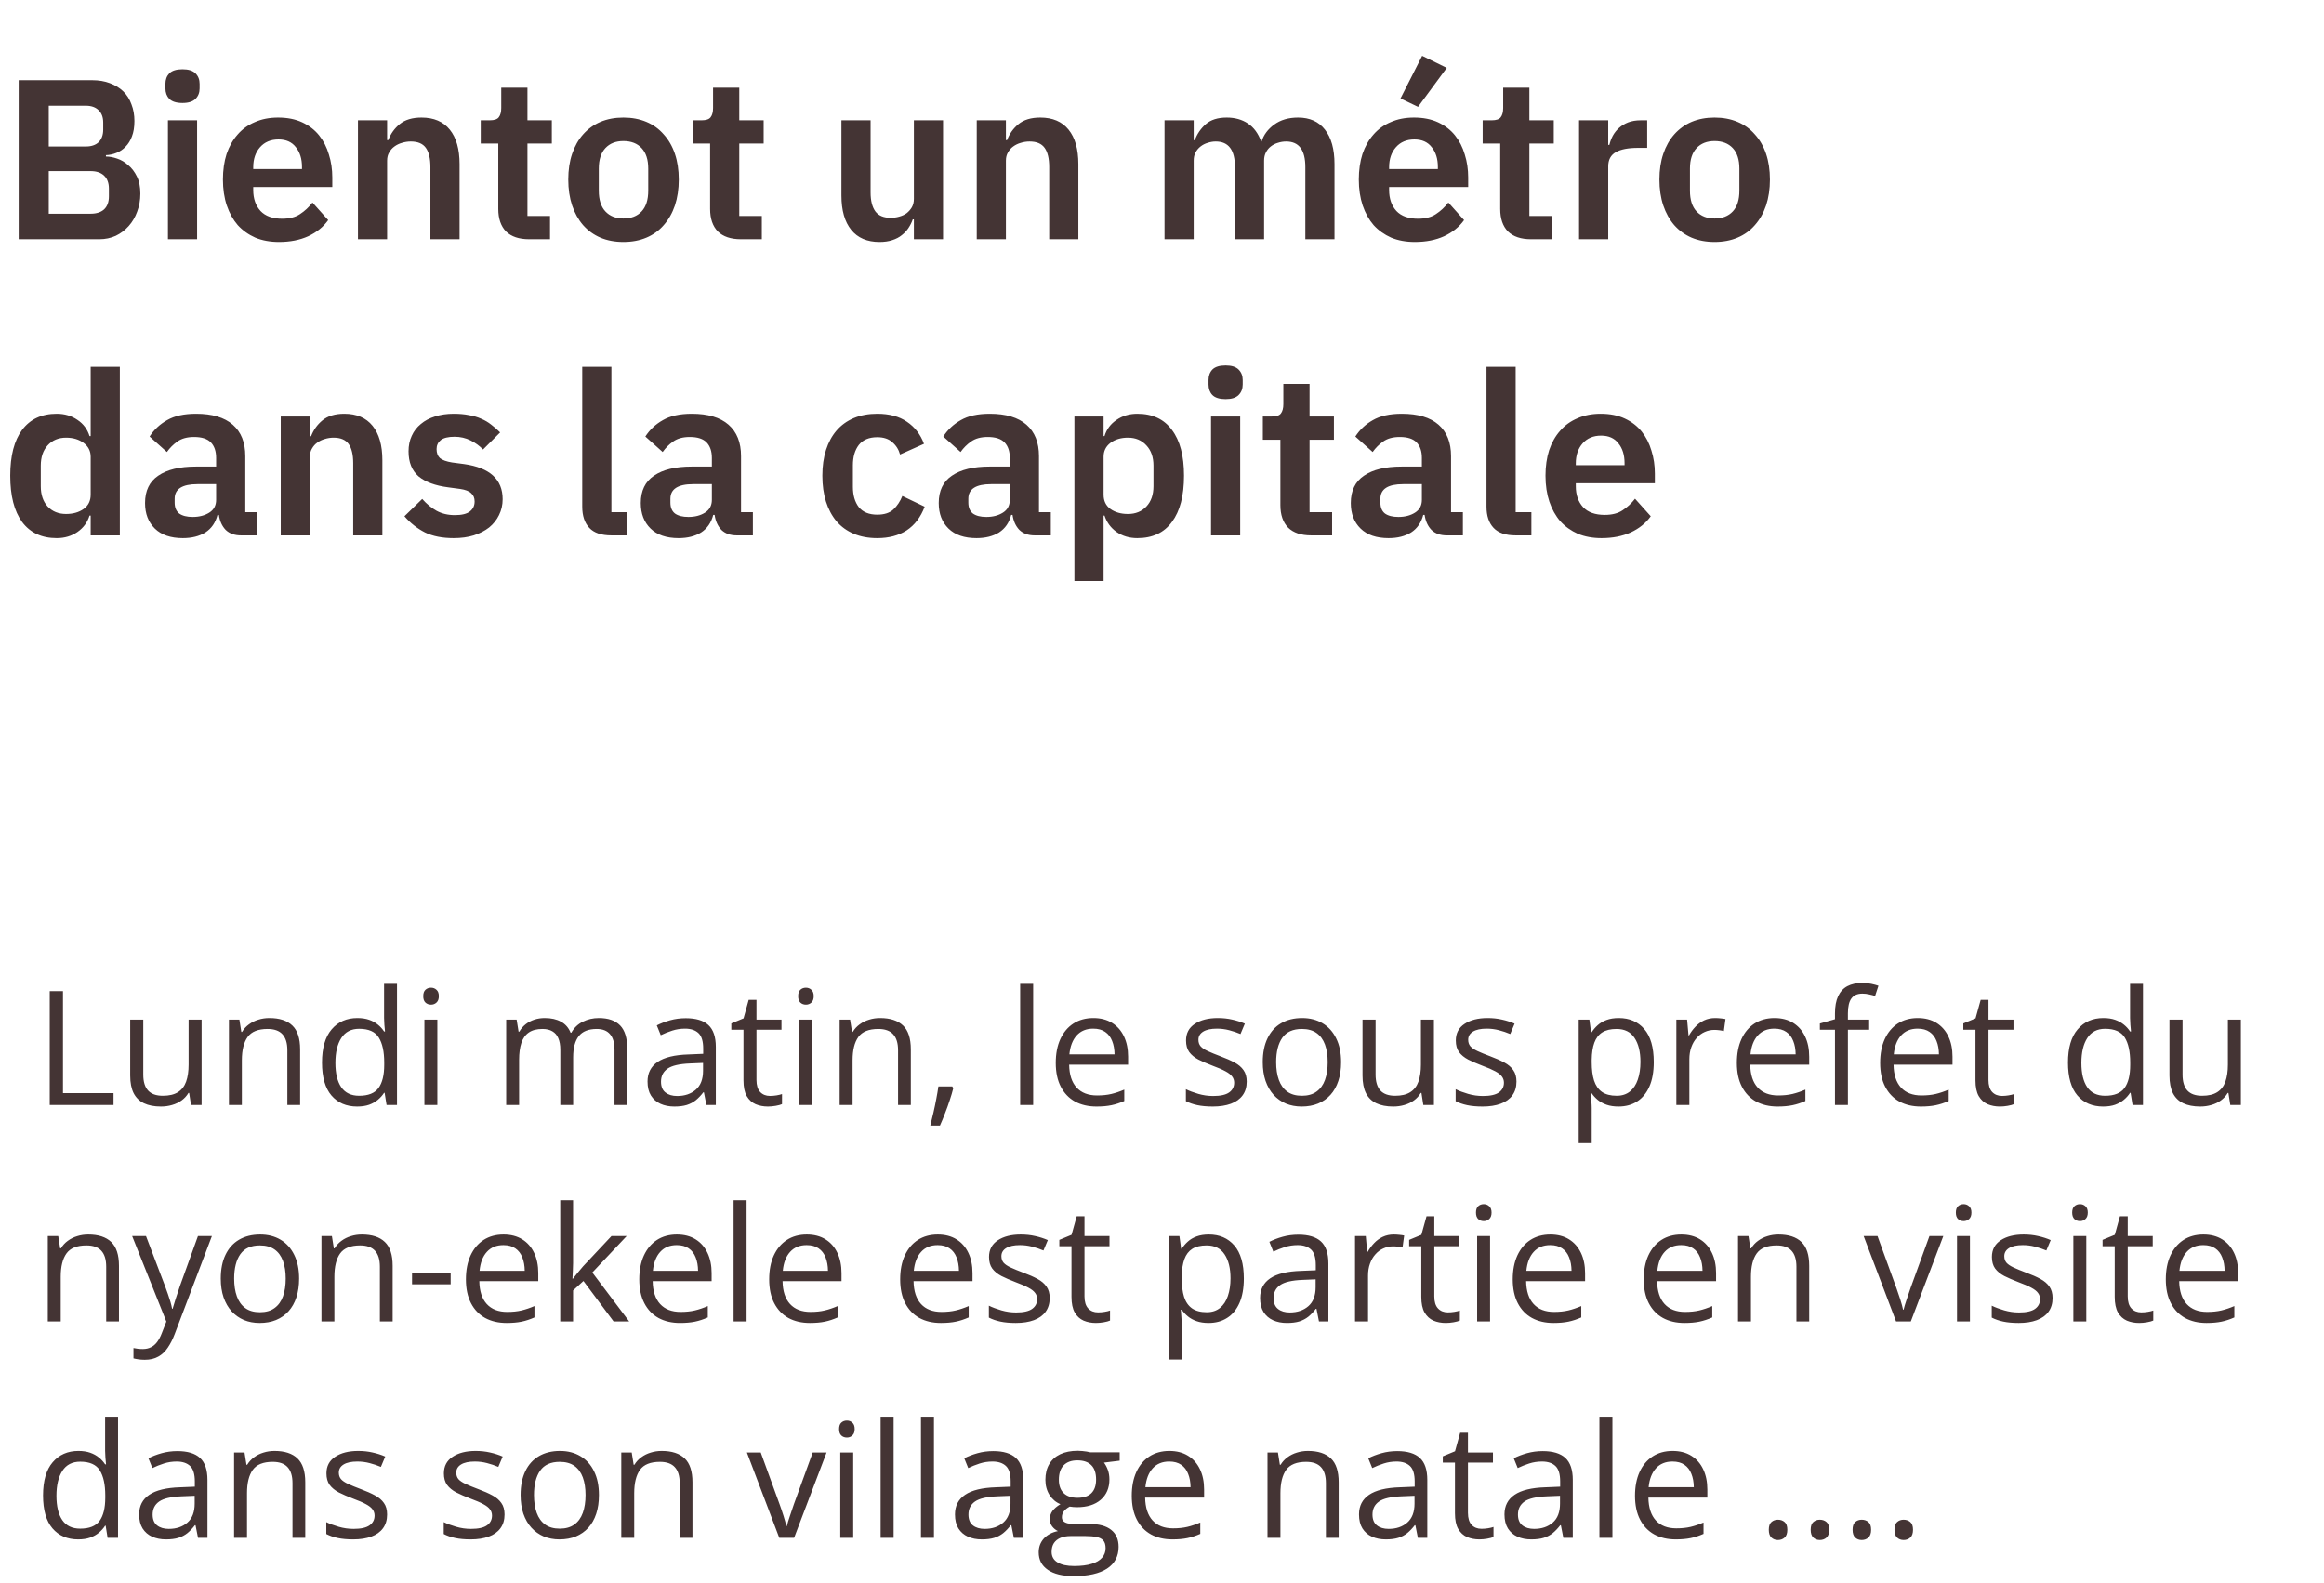 <svg width="204" height="139" viewBox="0 0 204 139" fill="none" xmlns="http://www.w3.org/2000/svg">
<path d="M1.64 7.04H8.1C8.673 7.04 9.187 7.127 9.64 7.3C10.107 7.473 10.5 7.713 10.82 8.02C11.14 8.327 11.38 8.707 11.54 9.16C11.713 9.6 11.8 10.087 11.8 10.62C11.8 11.153 11.727 11.607 11.58 11.98C11.447 12.34 11.26 12.64 11.02 12.88C10.793 13.12 10.527 13.3 10.22 13.42C9.927 13.54 9.62 13.607 9.3 13.62V13.74C9.607 13.74 9.933 13.8 10.28 13.92C10.64 14.04 10.967 14.233 11.26 14.5C11.567 14.753 11.82 15.087 12.02 15.5C12.22 15.9 12.32 16.4 12.32 17C12.32 17.56 12.227 18.087 12.04 18.58C11.867 19.06 11.62 19.48 11.3 19.84C10.98 20.2 10.6 20.487 10.16 20.7C9.72 20.9 9.24 21 8.72 21H1.64V7.04ZM4.28 18.76H7.96C8.467 18.76 8.86 18.633 9.14 18.38C9.42 18.113 9.56 17.733 9.56 17.24V16.56C9.56 16.067 9.42 15.687 9.14 15.42C8.86 15.153 8.467 15.02 7.96 15.02H4.28V18.76ZM4.28 12.86H7.54C8.02 12.86 8.393 12.733 8.66 12.48C8.927 12.213 9.06 11.847 9.06 11.38V10.76C9.06 10.293 8.927 9.933 8.66 9.68C8.393 9.413 8.02 9.28 7.54 9.28H4.28V12.86ZM16.022 9.04C15.488 9.04 15.102 8.92 14.862 8.68C14.635 8.44 14.522 8.133 14.522 7.76V7.36C14.522 6.987 14.635 6.68 14.862 6.44C15.102 6.2 15.488 6.08 16.022 6.08C16.542 6.08 16.922 6.2 17.162 6.44C17.402 6.68 17.522 6.987 17.522 7.36V7.76C17.522 8.133 17.402 8.44 17.162 8.68C16.922 8.92 16.542 9.04 16.022 9.04ZM14.742 10.56H17.302V21H14.742V10.56ZM24.489 21.24C23.716 21.24 23.022 21.113 22.409 20.86C21.809 20.593 21.296 20.227 20.869 19.76C20.456 19.28 20.136 18.707 19.909 18.04C19.682 17.36 19.569 16.6 19.569 15.76C19.569 14.933 19.676 14.187 19.889 13.52C20.116 12.853 20.436 12.287 20.849 11.82C21.262 11.34 21.769 10.973 22.369 10.72C22.969 10.453 23.649 10.32 24.409 10.32C25.222 10.32 25.929 10.46 26.529 10.74C27.129 11.02 27.622 11.4 28.009 11.88C28.396 12.36 28.682 12.92 28.869 13.56C29.069 14.187 29.169 14.86 29.169 15.58V16.42H22.229V16.68C22.229 17.44 22.442 18.053 22.869 18.52C23.296 18.973 23.929 19.2 24.769 19.2C25.409 19.2 25.929 19.067 26.329 18.8C26.742 18.533 27.109 18.193 27.429 17.78L28.809 19.32C28.382 19.92 27.796 20.393 27.049 20.74C26.316 21.073 25.462 21.24 24.489 21.24ZM24.449 12.24C23.769 12.24 23.229 12.467 22.829 12.92C22.429 13.373 22.229 13.96 22.229 14.68V14.84H26.509V14.66C26.509 13.94 26.329 13.36 25.969 12.92C25.622 12.467 25.116 12.24 24.449 12.24ZM31.421 21V10.56H33.981V12.3H34.081C34.295 11.74 34.628 11.273 35.081 10.9C35.548 10.513 36.188 10.32 37.001 10.32C38.081 10.32 38.908 10.673 39.481 11.38C40.055 12.087 40.341 13.093 40.341 14.4V21H37.781V14.66C37.781 13.913 37.648 13.353 37.381 12.98C37.115 12.607 36.675 12.42 36.061 12.42C35.795 12.42 35.535 12.46 35.281 12.54C35.041 12.607 34.821 12.713 34.621 12.86C34.435 12.993 34.281 13.167 34.161 13.38C34.041 13.58 33.981 13.82 33.981 14.1V21H31.421ZM46.439 21C45.559 21 44.886 20.773 44.419 20.32C43.966 19.853 43.739 19.193 43.739 18.34V12.6H42.199V10.56H42.999C43.386 10.56 43.646 10.473 43.779 10.3C43.926 10.113 43.999 9.84 43.999 9.48V7.7H46.299V10.56H48.439V12.6H46.299V18.96H48.279V21H46.439ZM54.722 21.24C53.975 21.24 53.302 21.113 52.702 20.86C52.115 20.607 51.608 20.24 51.182 19.76C50.768 19.28 50.448 18.707 50.222 18.04C49.995 17.36 49.882 16.6 49.882 15.76C49.882 14.92 49.995 14.167 50.222 13.5C50.448 12.833 50.768 12.267 51.182 11.8C51.608 11.32 52.115 10.953 52.702 10.7C53.302 10.447 53.975 10.32 54.722 10.32C55.468 10.32 56.142 10.447 56.742 10.7C57.342 10.953 57.848 11.32 58.262 11.8C58.688 12.267 59.015 12.833 59.242 13.5C59.468 14.167 59.582 14.92 59.582 15.76C59.582 16.6 59.468 17.36 59.242 18.04C59.015 18.707 58.688 19.28 58.262 19.76C57.848 20.24 57.342 20.607 56.742 20.86C56.142 21.113 55.468 21.24 54.722 21.24ZM54.722 19.18C55.402 19.18 55.935 18.973 56.322 18.56C56.708 18.147 56.902 17.54 56.902 16.74V14.8C56.902 14.013 56.708 13.413 56.322 13C55.935 12.587 55.402 12.38 54.722 12.38C54.055 12.38 53.528 12.587 53.142 13C52.755 13.413 52.562 14.013 52.562 14.8V16.74C52.562 17.54 52.755 18.147 53.142 18.56C53.528 18.973 54.055 19.18 54.722 19.18ZM65.033 21C64.153 21 63.48 20.773 63.013 20.32C62.56 19.853 62.333 19.193 62.333 18.34V12.6H60.793V10.56H61.593C61.98 10.56 62.24 10.473 62.373 10.3C62.52 10.113 62.593 9.84 62.593 9.48V7.7H64.893V10.56H67.033V12.6H64.893V18.96H66.873V21H65.033ZM80.22 19.26H80.12C80.027 19.527 79.9 19.78 79.74 20.02C79.593 20.247 79.4 20.453 79.16 20.64C78.933 20.827 78.653 20.973 78.32 21.08C78 21.187 77.627 21.24 77.2 21.24C76.12 21.24 75.293 20.887 74.72 20.18C74.147 19.473 73.86 18.467 73.86 17.16V10.56H76.42V16.9C76.42 17.62 76.56 18.173 76.84 18.56C77.12 18.933 77.567 19.12 78.18 19.12C78.433 19.12 78.68 19.087 78.92 19.02C79.173 18.953 79.393 18.853 79.58 18.72C79.767 18.573 79.92 18.4 80.04 18.2C80.16 17.987 80.22 17.74 80.22 17.46V10.56H82.78V21H80.22V19.26ZM85.738 21V10.56H88.298V12.3H88.398C88.611 11.74 88.945 11.273 89.398 10.9C89.865 10.513 90.504 10.32 91.318 10.32C92.398 10.32 93.225 10.673 93.798 11.38C94.371 12.087 94.658 13.093 94.658 14.4V21H92.098V14.66C92.098 13.913 91.965 13.353 91.698 12.98C91.431 12.607 90.991 12.42 90.378 12.42C90.111 12.42 89.851 12.46 89.598 12.54C89.358 12.607 89.138 12.713 88.938 12.86C88.751 12.993 88.598 13.167 88.478 13.38C88.358 13.58 88.298 13.82 88.298 14.1V21H85.738ZM102.222 21V10.56H104.782V12.3H104.882C105.082 11.753 105.402 11.287 105.842 10.9C106.282 10.513 106.896 10.32 107.682 10.32C108.402 10.32 109.022 10.493 109.542 10.84C110.062 11.187 110.449 11.713 110.702 12.42H110.742C110.929 11.833 111.296 11.34 111.842 10.94C112.402 10.527 113.102 10.32 113.942 10.32C114.969 10.32 115.756 10.673 116.302 11.38C116.862 12.087 117.142 13.093 117.142 14.4V21H114.582V14.66C114.582 13.167 114.022 12.42 112.902 12.42C112.649 12.42 112.402 12.46 112.162 12.54C111.936 12.607 111.729 12.713 111.542 12.86C111.369 12.993 111.229 13.167 111.122 13.38C111.016 13.58 110.962 13.82 110.962 14.1V21H108.402V14.66C108.402 13.167 107.842 12.42 106.722 12.42C106.482 12.42 106.242 12.46 106.002 12.54C105.776 12.607 105.569 12.713 105.382 12.86C105.209 12.993 105.062 13.167 104.942 13.38C104.836 13.58 104.782 13.82 104.782 14.1V21H102.222ZM124.476 9.38L122.936 8.64L124.836 4.9L126.996 5.96L124.476 9.38ZM124.196 21.24C123.423 21.24 122.729 21.113 122.116 20.86C121.516 20.593 121.003 20.227 120.576 19.76C120.163 19.28 119.843 18.707 119.616 18.04C119.389 17.36 119.276 16.6 119.276 15.76C119.276 14.933 119.383 14.187 119.596 13.52C119.823 12.853 120.143 12.287 120.556 11.82C120.969 11.34 121.476 10.973 122.076 10.72C122.676 10.453 123.356 10.32 124.116 10.32C124.929 10.32 125.636 10.46 126.236 10.74C126.836 11.02 127.329 11.4 127.716 11.88C128.103 12.36 128.389 12.92 128.576 13.56C128.776 14.187 128.876 14.86 128.876 15.58V16.42H121.936V16.68C121.936 17.44 122.149 18.053 122.576 18.52C123.003 18.973 123.636 19.2 124.476 19.2C125.116 19.2 125.636 19.067 126.036 18.8C126.449 18.533 126.816 18.193 127.136 17.78L128.516 19.32C128.089 19.92 127.503 20.393 126.756 20.74C126.023 21.073 125.169 21.24 124.196 21.24ZM124.156 12.24C123.476 12.24 122.936 12.467 122.536 12.92C122.136 13.373 121.936 13.96 121.936 14.68V14.84H126.216V14.66C126.216 13.94 126.036 13.36 125.676 12.92C125.329 12.467 124.823 12.24 124.156 12.24ZM134.388 21C133.508 21 132.835 20.773 132.368 20.32C131.915 19.853 131.688 19.193 131.688 18.34V12.6H130.148V10.56H130.948C131.335 10.56 131.595 10.473 131.728 10.3C131.875 10.113 131.948 9.84 131.948 9.48V7.7H134.248V10.56H136.388V12.6H134.248V18.96H136.228V21H134.388ZM138.609 21V10.56H141.169V12.72H141.269C141.336 12.44 141.436 12.173 141.569 11.92C141.716 11.653 141.902 11.42 142.129 11.22C142.356 11.02 142.622 10.86 142.929 10.74C143.249 10.62 143.616 10.56 144.029 10.56H144.589V12.98H143.789C142.922 12.98 142.269 13.107 141.829 13.36C141.389 13.613 141.169 14.027 141.169 14.6V21H138.609ZM150.503 21.24C149.756 21.24 149.083 21.113 148.483 20.86C147.896 20.607 147.389 20.24 146.963 19.76C146.549 19.28 146.229 18.707 146.003 18.04C145.776 17.36 145.663 16.6 145.663 15.76C145.663 14.92 145.776 14.167 146.003 13.5C146.229 12.833 146.549 12.267 146.963 11.8C147.389 11.32 147.896 10.953 148.483 10.7C149.083 10.447 149.756 10.32 150.503 10.32C151.249 10.32 151.923 10.447 152.523 10.7C153.123 10.953 153.629 11.32 154.043 11.8C154.469 12.267 154.796 12.833 155.023 13.5C155.249 14.167 155.363 14.92 155.363 15.76C155.363 16.6 155.249 17.36 155.023 18.04C154.796 18.707 154.469 19.28 154.043 19.76C153.629 20.24 153.123 20.607 152.523 20.86C151.923 21.113 151.249 21.24 150.503 21.24ZM150.503 19.18C151.183 19.18 151.716 18.973 152.103 18.56C152.489 18.147 152.683 17.54 152.683 16.74V14.8C152.683 14.013 152.489 13.413 152.103 13C151.716 12.587 151.183 12.38 150.503 12.38C149.836 12.38 149.309 12.587 148.923 13C148.536 13.413 148.343 14.013 148.343 14.8V16.74C148.343 17.54 148.536 18.147 148.923 18.56C149.309 18.973 149.836 19.18 150.503 19.18ZM7.96 45.26H7.86C7.673 45.86 7.32 46.34 6.8 46.7C6.28 47.06 5.673 47.24 4.98 47.24C3.66 47.24 2.647 46.767 1.94 45.82C1.247 44.873 0.9 43.52 0.9 41.76C0.9 40.013 1.247 38.673 1.94 37.74C2.647 36.793 3.66 36.32 4.98 36.32C5.673 36.32 6.28 36.5 6.8 36.86C7.32 37.207 7.673 37.68 7.86 38.28H7.96V32.2H10.52V47H7.96V45.26ZM5.8 45.12C6.413 45.12 6.927 44.973 7.34 44.68C7.753 44.387 7.96 43.967 7.96 43.42V40.1C7.96 39.593 7.753 39.187 7.34 38.88C6.927 38.573 6.413 38.42 5.8 38.42C5.133 38.42 4.593 38.647 4.18 39.1C3.78 39.54 3.58 40.133 3.58 40.88V42.68C3.58 43.427 3.78 44.02 4.18 44.46C4.593 44.9 5.133 45.12 5.8 45.12ZM21.152 47C20.592 47 20.145 46.84 19.812 46.52C19.492 46.187 19.292 45.747 19.212 45.2H19.092C18.919 45.88 18.566 46.393 18.032 46.74C17.499 47.073 16.839 47.24 16.052 47.24C14.986 47.24 14.165 46.96 13.592 46.4C13.019 45.84 12.732 45.093 12.732 44.16C12.732 43.08 13.119 42.28 13.892 41.76C14.665 41.227 15.765 40.96 17.192 40.96H18.972V40.2C18.972 39.613 18.819 39.16 18.512 38.84C18.206 38.52 17.712 38.36 17.032 38.36C16.432 38.36 15.945 38.493 15.572 38.76C15.212 39.013 14.905 39.32 14.652 39.68L13.132 38.32C13.519 37.72 14.032 37.24 14.672 36.88C15.312 36.507 16.159 36.32 17.212 36.32C18.625 36.32 19.699 36.64 20.432 37.28C21.166 37.92 21.532 38.84 21.532 40.04V44.96H22.572V47H21.152ZM16.912 45.38C17.485 45.38 17.972 45.253 18.372 45C18.772 44.747 18.972 44.373 18.972 43.88V42.5H17.332C15.999 42.5 15.332 42.927 15.332 43.78V44.12C15.332 44.547 15.466 44.867 15.732 45.08C16.012 45.28 16.405 45.38 16.912 45.38ZM24.644 47V36.56H27.204V38.3H27.304C27.517 37.74 27.851 37.273 28.304 36.9C28.771 36.513 29.411 36.32 30.224 36.32C31.304 36.32 32.131 36.673 32.704 37.38C33.277 38.087 33.564 39.093 33.564 40.4V47H31.004V40.66C31.004 39.913 30.871 39.353 30.604 38.98C30.337 38.607 29.897 38.42 29.284 38.42C29.017 38.42 28.757 38.46 28.504 38.54C28.264 38.607 28.044 38.713 27.844 38.86C27.657 38.993 27.504 39.167 27.384 39.38C27.264 39.58 27.204 39.82 27.204 40.1V47H24.644ZM39.822 47.24C38.822 47.24 37.982 47.073 37.302 46.74C36.622 46.393 36.022 45.92 35.502 45.32L37.062 43.8C37.449 44.24 37.868 44.587 38.322 44.84C38.788 45.093 39.322 45.22 39.922 45.22C40.535 45.22 40.975 45.113 41.242 44.9C41.522 44.687 41.662 44.393 41.662 44.02C41.662 43.713 41.562 43.473 41.362 43.3C41.175 43.113 40.849 42.987 40.382 42.92L39.342 42.78C38.209 42.633 37.342 42.313 36.742 41.82C36.155 41.313 35.862 40.58 35.862 39.62C35.862 39.113 35.955 38.66 36.142 38.26C36.328 37.847 36.595 37.5 36.942 37.22C37.288 36.927 37.702 36.707 38.182 36.56C38.675 36.4 39.222 36.32 39.822 36.32C40.328 36.32 40.775 36.36 41.162 36.44C41.562 36.507 41.922 36.613 42.242 36.76C42.562 36.893 42.855 37.067 43.122 37.28C43.389 37.48 43.648 37.707 43.902 37.96L42.402 39.46C42.095 39.14 41.728 38.873 41.302 38.66C40.875 38.447 40.408 38.34 39.902 38.34C39.342 38.34 38.935 38.44 38.682 38.64C38.442 38.84 38.322 39.1 38.322 39.42C38.322 39.767 38.422 40.033 38.622 40.22C38.835 40.393 39.188 40.52 39.682 40.6L40.742 40.74C42.995 41.06 44.122 42.087 44.122 43.82C44.122 44.327 44.015 44.793 43.802 45.22C43.602 45.633 43.315 45.993 42.942 46.3C42.569 46.593 42.115 46.827 41.582 47C41.062 47.16 40.475 47.24 39.822 47.24ZM53.669 47C52.789 47 52.142 46.78 51.729 46.34C51.316 45.9 51.109 45.28 51.109 44.48V32.2H53.669V44.96H55.049V47H53.669ZM64.668 47C64.108 47 63.661 46.84 63.328 46.52C63.008 46.187 62.808 45.747 62.728 45.2H62.608C62.434 45.88 62.081 46.393 61.548 46.74C61.014 47.073 60.355 47.24 59.568 47.24C58.501 47.24 57.681 46.96 57.108 46.4C56.535 45.84 56.248 45.093 56.248 44.16C56.248 43.08 56.635 42.28 57.408 41.76C58.181 41.227 59.281 40.96 60.708 40.96H62.488V40.2C62.488 39.613 62.334 39.16 62.028 38.84C61.721 38.52 61.228 38.36 60.548 38.36C59.948 38.36 59.461 38.493 59.088 38.76C58.728 39.013 58.421 39.32 58.168 39.68L56.648 38.32C57.035 37.72 57.548 37.24 58.188 36.88C58.828 36.507 59.675 36.32 60.728 36.32C62.141 36.32 63.215 36.64 63.948 37.28C64.681 37.92 65.048 38.84 65.048 40.04V44.96H66.088V47H64.668ZM60.428 45.38C61.001 45.38 61.488 45.253 61.888 45C62.288 44.747 62.488 44.373 62.488 43.88V42.5H60.848C59.514 42.5 58.848 42.927 58.848 43.78V44.12C58.848 44.547 58.981 44.867 59.248 45.08C59.528 45.28 59.921 45.38 60.428 45.38ZM77.006 47.24C76.233 47.24 75.546 47.113 74.946 46.86C74.346 46.607 73.84 46.24 73.426 45.76C73.026 45.28 72.72 44.707 72.506 44.04C72.293 43.36 72.186 42.6 72.186 41.76C72.186 40.92 72.293 40.167 72.506 39.5C72.72 38.833 73.026 38.267 73.426 37.8C73.84 37.32 74.346 36.953 74.946 36.7C75.546 36.447 76.233 36.32 77.006 36.32C78.06 36.32 78.926 36.553 79.606 37.02C80.3 37.487 80.8 38.133 81.106 38.96L79.006 39.9C78.886 39.46 78.66 39.1 78.326 38.82C78.006 38.527 77.566 38.38 77.006 38.38C76.286 38.38 75.746 38.607 75.386 39.06C75.04 39.513 74.866 40.107 74.866 40.84V42.74C74.866 43.473 75.04 44.067 75.386 44.52C75.746 44.96 76.286 45.18 77.006 45.18C77.62 45.18 78.093 45.027 78.426 44.72C78.76 44.4 79.02 44.007 79.206 43.54L81.166 44.48C80.82 45.4 80.293 46.093 79.586 46.56C78.88 47.013 78.02 47.24 77.006 47.24ZM90.82 47C90.26 47 89.814 46.84 89.48 46.52C89.16 46.187 88.96 45.747 88.88 45.2H88.76C88.587 45.88 88.234 46.393 87.7 46.74C87.167 47.073 86.507 47.24 85.72 47.24C84.653 47.24 83.834 46.96 83.26 46.4C82.687 45.84 82.4 45.093 82.4 44.16C82.4 43.08 82.787 42.28 83.56 41.76C84.334 41.227 85.433 40.96 86.86 40.96H88.64V40.2C88.64 39.613 88.487 39.16 88.18 38.84C87.874 38.52 87.38 38.36 86.7 38.36C86.1 38.36 85.614 38.493 85.24 38.76C84.88 39.013 84.573 39.32 84.32 39.68L82.8 38.32C83.187 37.72 83.7 37.24 84.34 36.88C84.98 36.507 85.827 36.32 86.88 36.32C88.293 36.32 89.367 36.64 90.1 37.28C90.834 37.92 91.2 38.84 91.2 40.04V44.96H92.24V47H90.82ZM86.58 45.38C87.153 45.38 87.64 45.253 88.04 45C88.44 44.747 88.64 44.373 88.64 43.88V42.5H87C85.667 42.5 85 42.927 85 43.78V44.12C85 44.547 85.133 44.867 85.4 45.08C85.68 45.28 86.073 45.38 86.58 45.38ZM94.312 36.56H96.872V38.28H96.952C97.139 37.68 97.492 37.207 98.012 36.86C98.532 36.5 99.139 36.32 99.832 36.32C101.165 36.32 102.179 36.793 102.872 37.74C103.579 38.673 103.932 40.013 103.932 41.76C103.932 43.52 103.579 44.873 102.872 45.82C102.179 46.767 101.165 47.24 99.832 47.24C99.139 47.24 98.532 47.06 98.012 46.7C97.505 46.34 97.152 45.86 96.952 45.26H96.872V51H94.312V36.56ZM99.012 45.12C99.679 45.12 100.219 44.9 100.632 44.46C101.045 44.02 101.252 43.427 101.252 42.68V40.88C101.252 40.133 101.045 39.54 100.632 39.1C100.219 38.647 99.679 38.42 99.012 38.42C98.399 38.42 97.885 38.573 97.472 38.88C97.072 39.187 96.872 39.593 96.872 40.1V43.42C96.872 43.967 97.072 44.387 97.472 44.68C97.885 44.973 98.399 45.12 99.012 45.12ZM107.584 35.04C107.051 35.04 106.664 34.92 106.424 34.68C106.198 34.44 106.084 34.133 106.084 33.76V33.36C106.084 32.987 106.198 32.68 106.424 32.44C106.664 32.2 107.051 32.08 107.584 32.08C108.104 32.08 108.484 32.2 108.724 32.44C108.964 32.68 109.084 32.987 109.084 33.36V33.76C109.084 34.133 108.964 34.44 108.724 34.68C108.484 34.92 108.104 35.04 107.584 35.04ZM106.304 36.56H108.864V47H106.304V36.56ZM115.092 47C114.212 47 113.538 46.773 113.072 46.32C112.618 45.853 112.392 45.193 112.392 44.34V38.6H110.852V36.56H111.652C112.038 36.56 112.298 36.473 112.432 36.3C112.578 36.113 112.652 35.84 112.652 35.48V33.7H114.952V36.56H117.092V38.6H114.952V44.96H116.932V47H115.092ZM126.992 47C126.432 47 125.985 46.84 125.652 46.52C125.332 46.187 125.132 45.747 125.052 45.2H124.932C124.759 45.88 124.405 46.393 123.872 46.74C123.339 47.073 122.679 47.24 121.892 47.24C120.825 47.24 120.005 46.96 119.432 46.4C118.859 45.84 118.572 45.093 118.572 44.16C118.572 43.08 118.959 42.28 119.732 41.76C120.505 41.227 121.605 40.96 123.032 40.96H124.812V40.2C124.812 39.613 124.659 39.16 124.352 38.84C124.045 38.52 123.552 38.36 122.872 38.36C122.272 38.36 121.785 38.493 121.412 38.76C121.052 39.013 120.745 39.32 120.492 39.68L118.972 38.32C119.359 37.72 119.872 37.24 120.512 36.88C121.152 36.507 121.999 36.32 123.052 36.32C124.465 36.32 125.539 36.64 126.272 37.28C127.005 37.92 127.372 38.84 127.372 40.04V44.96H128.412V47H126.992ZM122.752 45.38C123.325 45.38 123.812 45.253 124.212 45C124.612 44.747 124.812 44.373 124.812 43.88V42.5H123.172C121.839 42.5 121.172 42.927 121.172 43.78V44.12C121.172 44.547 121.305 44.867 121.572 45.08C121.852 45.28 122.245 45.38 122.752 45.38ZM133.044 47C132.164 47 131.517 46.78 131.104 46.34C130.691 45.9 130.484 45.28 130.484 44.48V32.2H133.044V44.96H134.424V47H133.044ZM140.583 47.24C139.809 47.24 139.116 47.113 138.503 46.86C137.903 46.593 137.389 46.227 136.963 45.76C136.549 45.28 136.229 44.707 136.003 44.04C135.776 43.36 135.663 42.6 135.663 41.76C135.663 40.933 135.769 40.187 135.983 39.52C136.209 38.853 136.529 38.287 136.943 37.82C137.356 37.34 137.863 36.973 138.463 36.72C139.063 36.453 139.743 36.32 140.503 36.32C141.316 36.32 142.023 36.46 142.623 36.74C143.223 37.02 143.716 37.4 144.103 37.88C144.489 38.36 144.776 38.92 144.963 39.56C145.163 40.187 145.263 40.86 145.263 41.58V42.42H138.323V42.68C138.323 43.44 138.536 44.053 138.963 44.52C139.389 44.973 140.023 45.2 140.863 45.2C141.503 45.2 142.023 45.067 142.423 44.8C142.836 44.533 143.203 44.193 143.523 43.78L144.903 45.32C144.476 45.92 143.889 46.393 143.143 46.74C142.409 47.073 141.556 47.24 140.583 47.24ZM140.543 38.24C139.863 38.24 139.323 38.467 138.923 38.92C138.523 39.373 138.323 39.96 138.323 40.68V40.84H142.603V40.66C142.603 39.94 142.423 39.36 142.063 38.92C141.716 38.467 141.209 38.24 140.543 38.24Z" fill="#443434"/>
<path d="M4.367 97V87.006H5.529V95.961H9.966V97H4.367ZM17.697 89.508V97H16.768L16.604 95.947H16.542C16.387 96.207 16.186 96.426 15.94 96.603C15.694 96.781 15.416 96.913 15.106 97C14.801 97.091 14.475 97.137 14.129 97.137C13.537 97.137 13.04 97.041 12.639 96.85C12.238 96.658 11.935 96.362 11.729 95.961C11.529 95.56 11.429 95.045 11.429 94.416V89.508H12.577V94.334C12.577 94.958 12.718 95.425 13.001 95.735C13.284 96.041 13.714 96.193 14.293 96.193C14.849 96.193 15.291 96.088 15.619 95.879C15.952 95.669 16.191 95.362 16.337 94.956C16.483 94.546 16.556 94.045 16.556 93.452V89.508H17.697ZM23.645 89.371C24.533 89.371 25.205 89.59 25.661 90.027C26.117 90.46 26.345 91.158 26.345 92.119V97H25.224V92.194C25.224 91.57 25.08 91.103 24.793 90.793C24.51 90.483 24.075 90.328 23.487 90.328C22.658 90.328 22.075 90.563 21.737 91.032C21.4 91.502 21.231 92.183 21.231 93.076V97H20.097V89.508H21.013L21.184 90.588H21.245C21.405 90.324 21.607 90.103 21.854 89.925C22.1 89.743 22.375 89.606 22.681 89.515C22.986 89.419 23.307 89.371 23.645 89.371ZM31.349 97.137C30.401 97.137 29.649 96.813 29.093 96.166C28.541 95.519 28.266 94.557 28.266 93.281C28.266 91.992 28.548 91.019 29.113 90.362C29.678 89.701 30.43 89.371 31.369 89.371C31.766 89.371 32.112 89.424 32.408 89.528C32.704 89.633 32.96 89.774 33.174 89.952C33.388 90.125 33.568 90.324 33.714 90.547H33.796C33.778 90.406 33.759 90.212 33.741 89.966C33.723 89.72 33.714 89.519 33.714 89.364V86.363H34.849V97H33.933L33.762 95.934H33.714C33.573 96.157 33.393 96.36 33.174 96.542C32.96 96.724 32.702 96.87 32.401 96.98C32.105 97.084 31.754 97.137 31.349 97.137ZM31.526 96.193C32.328 96.193 32.896 95.966 33.228 95.51C33.561 95.054 33.727 94.377 33.727 93.48V93.274C33.727 92.322 33.568 91.591 33.249 91.08C32.935 90.57 32.36 90.314 31.526 90.314C30.829 90.314 30.307 90.583 29.961 91.121C29.615 91.654 29.441 92.383 29.441 93.309C29.441 94.229 29.612 94.94 29.954 95.441C30.3 95.943 30.825 96.193 31.526 96.193ZM38.39 89.508V97H37.255V89.508H38.39ZM37.836 86.705C38.023 86.705 38.182 86.767 38.315 86.89C38.451 87.008 38.52 87.195 38.52 87.45C38.52 87.701 38.451 87.888 38.315 88.011C38.182 88.134 38.023 88.195 37.836 88.195C37.64 88.195 37.476 88.134 37.344 88.011C37.216 87.888 37.152 87.701 37.152 87.45C37.152 87.195 37.216 87.008 37.344 86.89C37.476 86.767 37.64 86.705 37.836 86.705ZM52.567 89.371C53.392 89.371 54.014 89.588 54.434 90.02C54.853 90.449 55.062 91.139 55.062 92.092V97H53.941V92.147C53.941 91.54 53.809 91.087 53.545 90.786C53.285 90.481 52.898 90.328 52.383 90.328C51.658 90.328 51.132 90.538 50.804 90.957C50.476 91.376 50.312 91.994 50.312 92.81V97H49.184V92.147C49.184 91.741 49.124 91.404 49.006 91.135C48.892 90.866 48.719 90.665 48.486 90.533C48.258 90.397 47.969 90.328 47.618 90.328C47.121 90.328 46.723 90.431 46.422 90.636C46.121 90.841 45.902 91.146 45.766 91.552C45.633 91.953 45.567 92.447 45.567 93.035V97H44.433V89.508H45.349L45.52 90.567H45.581C45.731 90.308 45.921 90.089 46.148 89.911C46.376 89.733 46.632 89.599 46.914 89.508C47.197 89.417 47.497 89.371 47.816 89.371C48.386 89.371 48.862 89.478 49.245 89.692C49.633 89.902 49.913 90.223 50.086 90.656H50.148C50.394 90.223 50.731 89.902 51.159 89.692C51.588 89.478 52.057 89.371 52.567 89.371ZM60.196 89.385C61.09 89.385 61.753 89.585 62.185 89.986C62.618 90.387 62.835 91.028 62.835 91.907V97H62.008L61.789 95.893H61.734C61.525 96.166 61.306 96.396 61.078 96.583C60.85 96.765 60.586 96.904 60.285 97C59.989 97.091 59.624 97.137 59.191 97.137C58.736 97.137 58.33 97.057 57.975 96.897C57.624 96.738 57.346 96.496 57.141 96.173C56.94 95.849 56.84 95.439 56.84 94.942C56.84 94.195 57.136 93.621 57.728 93.22C58.321 92.819 59.223 92.6 60.435 92.564L61.727 92.509V92.051C61.727 91.404 61.589 90.95 61.31 90.69C61.033 90.431 60.641 90.301 60.135 90.301C59.743 90.301 59.369 90.358 59.014 90.472C58.658 90.586 58.321 90.72 58.002 90.875L57.653 90.014C57.991 89.841 58.378 89.692 58.815 89.569C59.253 89.446 59.713 89.385 60.196 89.385ZM61.714 93.309L60.572 93.356C59.638 93.393 58.98 93.546 58.597 93.814C58.214 94.083 58.023 94.464 58.023 94.956C58.023 95.384 58.152 95.701 58.412 95.906C58.672 96.111 59.016 96.214 59.444 96.214C60.11 96.214 60.654 96.029 61.078 95.66C61.502 95.291 61.714 94.737 61.714 93.999V93.309ZM67.593 96.207C67.78 96.207 67.971 96.191 68.167 96.159C68.363 96.127 68.522 96.088 68.645 96.043V96.925C68.513 96.984 68.329 97.034 68.092 97.075C67.859 97.116 67.632 97.137 67.408 97.137C67.012 97.137 66.652 97.068 66.328 96.932C66.005 96.79 65.745 96.553 65.549 96.221C65.357 95.888 65.262 95.428 65.262 94.84V90.397H64.195V89.843L65.269 89.398L65.72 87.772H66.403V89.508H68.598V90.397H66.403V94.806C66.403 95.275 66.51 95.626 66.725 95.858C66.943 96.091 67.233 96.207 67.593 96.207ZM71.298 89.508V97H70.163V89.508H71.298ZM70.744 86.705C70.931 86.705 71.091 86.767 71.223 86.89C71.359 87.008 71.428 87.195 71.428 87.45C71.428 87.701 71.359 87.888 71.223 88.011C71.091 88.134 70.931 88.195 70.744 88.195C70.548 88.195 70.384 88.134 70.252 88.011C70.124 87.888 70.061 87.701 70.061 87.45C70.061 87.195 70.124 87.008 70.252 86.89C70.384 86.767 70.548 86.705 70.744 86.705ZM77.252 89.371C78.141 89.371 78.813 89.59 79.269 90.027C79.724 90.46 79.952 91.158 79.952 92.119V97H78.831V92.194C78.831 91.57 78.688 91.103 78.4 90.793C78.118 90.483 77.683 90.328 77.095 90.328C76.265 90.328 75.682 90.563 75.345 91.032C75.007 91.502 74.839 92.183 74.839 93.076V97H73.704V89.508H74.62L74.791 90.588H74.853C75.012 90.324 75.215 90.103 75.461 89.925C75.707 89.743 75.983 89.606 76.288 89.515C76.593 89.419 76.915 89.371 77.252 89.371ZM83.589 95.373L83.678 95.53C83.596 95.863 83.491 96.218 83.363 96.597C83.24 96.975 83.103 97.353 82.953 97.731C82.807 98.114 82.659 98.472 82.509 98.805H81.661C81.757 98.44 81.85 98.055 81.941 97.649C82.033 97.248 82.115 96.852 82.188 96.46C82.265 96.064 82.326 95.701 82.372 95.373H83.589ZM90.691 97H89.55V86.363H90.691V97ZM95.976 89.371C96.614 89.371 97.16 89.512 97.616 89.795C98.072 90.078 98.421 90.474 98.662 90.984C98.904 91.49 99.024 92.083 99.024 92.762V93.466H93.85C93.863 94.345 94.082 95.015 94.506 95.476C94.93 95.936 95.527 96.166 96.297 96.166C96.771 96.166 97.19 96.123 97.555 96.036C97.919 95.95 98.297 95.822 98.689 95.653V96.651C98.311 96.82 97.935 96.943 97.561 97.02C97.192 97.098 96.755 97.137 96.249 97.137C95.529 97.137 94.9 96.991 94.362 96.699C93.829 96.403 93.414 95.97 93.118 95.4C92.822 94.831 92.674 94.133 92.674 93.309C92.674 92.502 92.808 91.805 93.077 91.217C93.351 90.624 93.733 90.169 94.226 89.85C94.722 89.531 95.306 89.371 95.976 89.371ZM95.962 90.301C95.356 90.301 94.873 90.499 94.513 90.895C94.153 91.292 93.939 91.846 93.87 92.557H97.835C97.83 92.11 97.76 91.718 97.623 91.381C97.491 91.039 97.288 90.775 97.015 90.588C96.741 90.397 96.39 90.301 95.962 90.301ZM109.436 94.949C109.436 95.428 109.315 95.831 109.073 96.159C108.836 96.483 108.494 96.727 108.048 96.891C107.606 97.055 107.077 97.137 106.462 97.137C105.938 97.137 105.484 97.096 105.102 97.014C104.719 96.932 104.384 96.815 104.097 96.665V95.619C104.402 95.769 104.767 95.906 105.19 96.029C105.614 96.152 106.047 96.214 106.489 96.214C107.136 96.214 107.606 96.109 107.897 95.899C108.189 95.69 108.335 95.405 108.335 95.045C108.335 94.84 108.276 94.66 108.157 94.505C108.043 94.345 107.85 94.193 107.576 94.047C107.303 93.897 106.924 93.732 106.441 93.555C105.963 93.372 105.548 93.192 105.197 93.015C104.851 92.832 104.582 92.611 104.391 92.352C104.204 92.092 104.11 91.755 104.11 91.34C104.11 90.706 104.366 90.221 104.876 89.884C105.391 89.542 106.065 89.371 106.899 89.371C107.351 89.371 107.772 89.417 108.164 89.508C108.561 89.594 108.93 89.713 109.271 89.863L108.889 90.772C108.579 90.64 108.248 90.529 107.897 90.438C107.547 90.346 107.189 90.301 106.824 90.301C106.3 90.301 105.897 90.387 105.614 90.561C105.336 90.734 105.197 90.971 105.197 91.272C105.197 91.504 105.261 91.695 105.389 91.846C105.521 91.996 105.73 92.137 106.018 92.269C106.305 92.402 106.683 92.557 107.152 92.734C107.622 92.908 108.027 93.088 108.369 93.274C108.711 93.457 108.973 93.68 109.155 93.944C109.342 94.204 109.436 94.539 109.436 94.949ZM117.721 93.24C117.721 93.856 117.641 94.405 117.481 94.888C117.322 95.371 117.092 95.779 116.791 96.111C116.49 96.444 116.126 96.699 115.697 96.877C115.273 97.05 114.793 97.137 114.255 97.137C113.754 97.137 113.293 97.05 112.874 96.877C112.459 96.699 112.099 96.444 111.794 96.111C111.493 95.779 111.258 95.371 111.09 94.888C110.926 94.405 110.844 93.856 110.844 93.24C110.844 92.42 110.983 91.723 111.261 91.148C111.539 90.57 111.935 90.13 112.45 89.829C112.97 89.524 113.587 89.371 114.303 89.371C114.986 89.371 115.583 89.524 116.094 89.829C116.609 90.134 117.007 90.576 117.29 91.155C117.577 91.73 117.721 92.424 117.721 93.24ZM112.02 93.24C112.02 93.842 112.099 94.364 112.259 94.806C112.418 95.248 112.664 95.59 112.997 95.831C113.33 96.073 113.758 96.193 114.282 96.193C114.802 96.193 115.228 96.073 115.561 95.831C115.898 95.59 116.146 95.248 116.306 94.806C116.465 94.364 116.545 93.842 116.545 93.24C116.545 92.643 116.465 92.128 116.306 91.695C116.146 91.258 115.9 90.921 115.567 90.684C115.235 90.447 114.804 90.328 114.275 90.328C113.496 90.328 112.924 90.586 112.56 91.101C112.2 91.616 112.02 92.329 112.02 93.24ZM125.869 89.508V97H124.939L124.775 95.947H124.714C124.559 96.207 124.358 96.426 124.112 96.603C123.866 96.781 123.588 96.913 123.278 97C122.973 97.091 122.647 97.137 122.301 97.137C121.708 97.137 121.212 97.041 120.811 96.85C120.41 96.658 120.106 96.362 119.901 95.961C119.701 95.56 119.601 95.045 119.601 94.416V89.508H120.749V94.334C120.749 94.958 120.89 95.425 121.173 95.735C121.455 96.041 121.886 96.193 122.465 96.193C123.021 96.193 123.463 96.088 123.791 95.879C124.124 95.669 124.363 95.362 124.509 94.956C124.655 94.546 124.728 94.045 124.728 93.452V89.508H125.869ZM133.115 94.949C133.115 95.428 132.994 95.831 132.753 96.159C132.516 96.483 132.174 96.727 131.728 96.891C131.285 97.055 130.757 97.137 130.142 97.137C129.618 97.137 129.164 97.096 128.781 97.014C128.398 96.932 128.063 96.815 127.776 96.665V95.619C128.082 95.769 128.446 95.906 128.87 96.029C129.294 96.152 129.727 96.214 130.169 96.214C130.816 96.214 131.285 96.109 131.577 95.899C131.869 95.69 132.015 95.405 132.015 95.045C132.015 94.84 131.955 94.66 131.837 94.505C131.723 94.345 131.529 94.193 131.256 94.047C130.982 93.897 130.604 93.732 130.121 93.555C129.643 93.372 129.228 93.192 128.877 93.015C128.531 92.832 128.262 92.611 128.07 92.352C127.883 92.092 127.79 91.755 127.79 91.34C127.79 90.706 128.045 90.221 128.556 89.884C129.071 89.542 129.745 89.371 130.579 89.371C131.03 89.371 131.452 89.417 131.844 89.508C132.24 89.594 132.609 89.713 132.951 89.863L132.568 90.772C132.258 90.64 131.928 90.529 131.577 90.438C131.226 90.346 130.868 90.301 130.504 90.301C129.98 90.301 129.576 90.387 129.294 90.561C129.016 90.734 128.877 90.971 128.877 91.272C128.877 91.504 128.941 91.695 129.068 91.846C129.201 91.996 129.41 92.137 129.697 92.269C129.984 92.402 130.363 92.557 130.832 92.734C131.301 92.908 131.707 93.088 132.049 93.274C132.391 93.457 132.653 93.68 132.835 93.944C133.022 94.204 133.115 94.539 133.115 94.949ZM142.098 89.371C143.032 89.371 143.777 89.692 144.333 90.335C144.889 90.978 145.167 91.944 145.167 93.233C145.167 94.086 145.039 94.801 144.784 95.38C144.529 95.959 144.169 96.396 143.704 96.692C143.244 96.989 142.699 97.137 142.07 97.137C141.674 97.137 141.325 97.084 141.024 96.98C140.724 96.875 140.466 96.733 140.252 96.556C140.038 96.378 139.86 96.184 139.719 95.975H139.637C139.65 96.152 139.666 96.367 139.685 96.617C139.707 96.868 139.719 97.087 139.719 97.273V100.35H138.577V89.508H139.514L139.664 90.615H139.719C139.865 90.387 140.042 90.18 140.252 89.993C140.462 89.802 140.717 89.651 141.018 89.542C141.323 89.428 141.683 89.371 142.098 89.371ZM141.899 90.328C141.38 90.328 140.961 90.428 140.642 90.629C140.327 90.829 140.097 91.13 139.951 91.531C139.805 91.928 139.728 92.427 139.719 93.028V93.247C139.719 93.88 139.787 94.416 139.924 94.853C140.065 95.291 140.295 95.624 140.614 95.852C140.938 96.079 141.371 96.193 141.913 96.193C142.378 96.193 142.765 96.068 143.075 95.817C143.385 95.567 143.615 95.218 143.766 94.772C143.921 94.32 143.998 93.803 143.998 93.22C143.998 92.336 143.825 91.634 143.479 91.114C143.137 90.59 142.61 90.328 141.899 90.328ZM150.554 89.371C150.704 89.371 150.861 89.38 151.025 89.398C151.189 89.412 151.335 89.433 151.463 89.46L151.319 90.513C151.196 90.481 151.06 90.456 150.909 90.438C150.759 90.419 150.618 90.41 150.485 90.41C150.185 90.41 149.9 90.472 149.631 90.595C149.367 90.713 149.134 90.886 148.934 91.114C148.733 91.338 148.576 91.609 148.462 91.928C148.348 92.242 148.291 92.593 148.291 92.981V97H147.149V89.508H148.093L148.216 90.889H148.264C148.419 90.611 148.605 90.358 148.824 90.13C149.043 89.897 149.296 89.713 149.583 89.576C149.875 89.439 150.198 89.371 150.554 89.371ZM155.763 89.371C156.401 89.371 156.948 89.512 157.403 89.795C157.859 90.078 158.208 90.474 158.449 90.984C158.691 91.49 158.812 92.083 158.812 92.762V93.466H153.637C153.65 94.345 153.869 95.015 154.293 95.476C154.717 95.936 155.314 96.166 156.084 96.166C156.558 96.166 156.977 96.123 157.342 96.036C157.706 95.95 158.085 95.822 158.477 95.653V96.651C158.098 96.82 157.722 96.943 157.349 97.02C156.979 97.098 156.542 97.137 156.036 97.137C155.316 97.137 154.687 96.991 154.149 96.699C153.616 96.403 153.201 95.97 152.905 95.4C152.609 94.831 152.461 94.133 152.461 93.309C152.461 92.502 152.595 91.805 152.864 91.217C153.138 90.624 153.521 90.169 154.013 89.85C154.509 89.531 155.093 89.371 155.763 89.371ZM155.749 90.301C155.143 90.301 154.66 90.499 154.3 90.895C153.94 91.292 153.726 91.846 153.657 92.557H157.622C157.618 92.11 157.547 91.718 157.41 91.381C157.278 91.039 157.075 90.775 156.802 90.588C156.528 90.397 156.177 90.301 155.749 90.301ZM164.075 90.397H162.209V97H161.074V90.397H159.748V89.85L161.074 89.474V88.975C161.074 88.346 161.168 87.835 161.354 87.443C161.541 87.047 161.812 86.755 162.168 86.568C162.523 86.382 162.956 86.288 163.467 86.288C163.754 86.288 164.016 86.313 164.253 86.363C164.494 86.413 164.706 86.47 164.889 86.534L164.595 87.43C164.44 87.38 164.264 87.334 164.068 87.293C163.877 87.247 163.681 87.225 163.48 87.225C163.048 87.225 162.726 87.366 162.517 87.648C162.312 87.926 162.209 88.364 162.209 88.961V89.508H164.075V90.397ZM168.341 89.371C168.979 89.371 169.526 89.512 169.981 89.795C170.437 90.078 170.786 90.474 171.027 90.984C171.269 91.49 171.39 92.083 171.39 92.762V93.466H166.215C166.229 94.345 166.447 95.015 166.871 95.476C167.295 95.936 167.892 96.166 168.662 96.166C169.136 96.166 169.555 96.123 169.92 96.036C170.285 95.95 170.663 95.822 171.055 95.653V96.651C170.676 96.82 170.3 96.943 169.927 97.02C169.558 97.098 169.12 97.137 168.614 97.137C167.894 97.137 167.265 96.991 166.728 96.699C166.194 96.403 165.78 95.97 165.483 95.4C165.187 94.831 165.039 94.133 165.039 93.309C165.039 92.502 165.174 91.805 165.442 91.217C165.716 90.624 166.099 90.169 166.591 89.85C167.088 89.531 167.671 89.371 168.341 89.371ZM168.327 90.301C167.721 90.301 167.238 90.499 166.878 90.895C166.518 91.292 166.304 91.846 166.235 92.557H170.2C170.196 92.11 170.125 91.718 169.988 91.381C169.856 91.039 169.653 90.775 169.38 90.588C169.106 90.397 168.756 90.301 168.327 90.301ZM175.737 96.207C175.924 96.207 176.116 96.191 176.312 96.159C176.507 96.127 176.667 96.088 176.79 96.043V96.925C176.658 96.984 176.473 97.034 176.236 97.075C176.004 97.116 175.776 97.137 175.553 97.137C175.156 97.137 174.796 97.068 174.473 96.932C174.149 96.79 173.889 96.553 173.693 96.221C173.502 95.888 173.406 95.428 173.406 94.84V90.397H172.34V89.843L173.413 89.398L173.864 87.772H174.548V89.508H176.742V90.397H174.548V94.806C174.548 95.275 174.655 95.626 174.869 95.858C175.088 96.091 175.377 96.207 175.737 96.207ZM184.61 97.137C183.662 97.137 182.91 96.813 182.354 96.166C181.803 95.519 181.527 94.557 181.527 93.281C181.527 91.992 181.81 91.019 182.375 90.362C182.94 89.701 183.692 89.371 184.631 89.371C185.027 89.371 185.374 89.424 185.67 89.528C185.966 89.633 186.221 89.774 186.436 89.952C186.65 90.125 186.83 90.324 186.976 90.547H187.058C187.039 90.406 187.021 90.212 187.003 89.966C186.985 89.72 186.976 89.519 186.976 89.364V86.363H188.11V97H187.194L187.023 95.934H186.976C186.834 96.157 186.654 96.36 186.436 96.542C186.221 96.724 185.964 96.87 185.663 96.98C185.367 97.084 185.016 97.137 184.61 97.137ZM184.788 96.193C185.59 96.193 186.158 95.966 186.49 95.51C186.823 95.054 186.989 94.377 186.989 93.48V93.274C186.989 92.322 186.83 91.591 186.511 91.08C186.196 90.57 185.622 90.314 184.788 90.314C184.091 90.314 183.569 90.583 183.223 91.121C182.876 91.654 182.703 92.383 182.703 93.309C182.703 94.229 182.874 94.94 183.216 95.441C183.562 95.943 184.086 96.193 184.788 96.193ZM196.703 89.508V97H195.773L195.609 95.947H195.548C195.393 96.207 195.192 96.426 194.946 96.603C194.7 96.781 194.422 96.913 194.112 97C193.807 97.091 193.481 97.137 193.135 97.137C192.542 97.137 192.046 97.041 191.645 96.85C191.243 96.658 190.94 96.362 190.735 95.961C190.535 95.56 190.435 95.045 190.435 94.416V89.508H191.583V94.334C191.583 94.958 191.724 95.425 192.007 95.735C192.289 96.041 192.72 96.193 193.299 96.193C193.855 96.193 194.297 96.088 194.625 95.879C194.958 95.669 195.197 95.362 195.343 94.956C195.489 94.546 195.562 94.045 195.562 93.452V89.508H196.703ZM7.744 108.371C8.633 108.371 9.305 108.59 9.761 109.027C10.216 109.46 10.444 110.158 10.444 111.119V116H9.323V111.194C9.323 110.57 9.18 110.103 8.893 109.793C8.61 109.483 8.175 109.328 7.587 109.328C6.757 109.328 6.174 109.563 5.837 110.032C5.5 110.502 5.331 111.183 5.331 112.076V116H4.196V108.508H5.112L5.283 109.588H5.345C5.504 109.324 5.707 109.103 5.953 108.925C6.199 108.743 6.475 108.606 6.78 108.515C7.086 108.419 7.407 108.371 7.744 108.371ZM11.6 108.508H12.816L14.471 112.855C14.566 113.111 14.655 113.357 14.737 113.594C14.819 113.826 14.892 114.049 14.956 114.264C15.02 114.478 15.07 114.685 15.106 114.886H15.154C15.218 114.658 15.309 114.359 15.428 113.99C15.546 113.617 15.674 113.236 15.81 112.849L17.376 108.508H18.6L15.339 117.101C15.166 117.561 14.963 117.962 14.73 118.304C14.503 118.646 14.225 118.908 13.896 119.09C13.568 119.277 13.172 119.37 12.707 119.37C12.493 119.37 12.304 119.356 12.14 119.329C11.976 119.306 11.834 119.279 11.716 119.247V118.338C11.816 118.361 11.937 118.381 12.078 118.399C12.224 118.418 12.374 118.427 12.529 118.427C12.812 118.427 13.056 118.372 13.261 118.263C13.47 118.158 13.65 118.003 13.801 117.798C13.951 117.593 14.081 117.349 14.19 117.066L14.601 116.014L11.6 108.508ZM26.256 112.24C26.256 112.855 26.176 113.405 26.017 113.888C25.857 114.371 25.627 114.779 25.326 115.111C25.025 115.444 24.661 115.699 24.232 115.877C23.809 116.05 23.328 116.137 22.79 116.137C22.289 116.137 21.828 116.05 21.409 115.877C20.994 115.699 20.634 115.444 20.329 115.111C20.028 114.779 19.794 114.371 19.625 113.888C19.461 113.405 19.379 112.855 19.379 112.24C19.379 111.42 19.518 110.723 19.796 110.148C20.074 109.57 20.47 109.13 20.985 108.829C21.505 108.524 22.122 108.371 22.838 108.371C23.521 108.371 24.119 108.524 24.629 108.829C25.144 109.134 25.543 109.576 25.825 110.155C26.112 110.729 26.256 111.424 26.256 112.24ZM20.555 112.24C20.555 112.842 20.634 113.364 20.794 113.806C20.953 114.248 21.2 114.59 21.532 114.831C21.865 115.073 22.293 115.193 22.817 115.193C23.337 115.193 23.763 115.073 24.096 114.831C24.433 114.59 24.681 114.248 24.841 113.806C25 113.364 25.08 112.842 25.08 112.24C25.08 111.643 25 111.128 24.841 110.695C24.681 110.258 24.435 109.921 24.102 109.684C23.77 109.447 23.339 109.328 22.811 109.328C22.031 109.328 21.459 109.586 21.095 110.101C20.735 110.616 20.555 111.329 20.555 112.24ZM31.766 108.371C32.654 108.371 33.327 108.59 33.782 109.027C34.238 109.46 34.466 110.158 34.466 111.119V116H33.345V111.194C33.345 110.57 33.201 110.103 32.914 109.793C32.632 109.483 32.196 109.328 31.608 109.328C30.779 109.328 30.196 109.563 29.858 110.032C29.521 110.502 29.352 111.183 29.352 112.076V116H28.218V108.508H29.134L29.305 109.588H29.366C29.526 109.324 29.729 109.103 29.975 108.925C30.221 108.743 30.496 108.606 30.802 108.515C31.107 108.419 31.428 108.371 31.766 108.371ZM36.168 112.746V111.734H39.559V112.746H36.168ZM44.2 108.371C44.838 108.371 45.385 108.512 45.841 108.795C46.297 109.077 46.645 109.474 46.887 109.984C47.128 110.49 47.249 111.083 47.249 111.762V112.466H42.074C42.088 113.345 42.307 114.015 42.73 114.476C43.154 114.936 43.751 115.166 44.522 115.166C44.995 115.166 45.415 115.123 45.779 115.036C46.144 114.95 46.522 114.822 46.914 114.653V115.651C46.536 115.82 46.16 115.943 45.786 116.021C45.417 116.098 44.98 116.137 44.474 116.137C43.754 116.137 43.125 115.991 42.587 115.699C42.054 115.403 41.639 114.97 41.343 114.4C41.047 113.831 40.898 113.133 40.898 112.309C40.898 111.502 41.033 110.805 41.302 110.217C41.575 109.624 41.958 109.169 42.45 108.85C42.947 108.531 43.53 108.371 44.2 108.371ZM44.187 109.301C43.58 109.301 43.097 109.499 42.737 109.896C42.377 110.292 42.163 110.846 42.095 111.557H46.06C46.055 111.11 45.984 110.718 45.848 110.381C45.715 110.039 45.513 109.775 45.239 109.588C44.966 109.396 44.615 109.301 44.187 109.301ZM50.305 105.363V110.887C50.305 111.069 50.298 111.292 50.284 111.557C50.27 111.816 50.259 112.047 50.25 112.247H50.298C50.394 112.129 50.533 111.953 50.715 111.721C50.902 111.488 51.059 111.301 51.187 111.16L53.675 108.508H55.008L51.993 111.707L55.227 116H53.859L51.214 112.452L50.305 113.286V116H49.177V105.363H50.305ZM59.417 108.371C60.055 108.371 60.602 108.512 61.058 108.795C61.513 109.077 61.862 109.474 62.103 109.984C62.345 110.49 62.466 111.083 62.466 111.762V112.466H57.291C57.305 113.345 57.523 114.015 57.947 114.476C58.371 114.936 58.968 115.166 59.738 115.166C60.212 115.166 60.632 115.123 60.996 115.036C61.361 114.95 61.739 114.822 62.131 114.653V115.651C61.753 115.82 61.377 115.943 61.003 116.021C60.634 116.098 60.196 116.137 59.69 116.137C58.97 116.137 58.342 115.991 57.804 115.699C57.27 115.403 56.856 114.97 56.56 114.4C56.263 113.831 56.115 113.133 56.115 112.309C56.115 111.502 56.25 110.805 56.519 110.217C56.792 109.624 57.175 109.169 57.667 108.85C58.164 108.531 58.747 108.371 59.417 108.371ZM59.403 109.301C58.797 109.301 58.314 109.499 57.954 109.896C57.594 110.292 57.38 110.846 57.312 111.557H61.276C61.272 111.11 61.201 110.718 61.065 110.381C60.932 110.039 60.73 109.775 60.456 109.588C60.183 109.396 59.832 109.301 59.403 109.301ZM65.535 116H64.394V105.363H65.535V116ZM70.819 108.371C71.457 108.371 72.004 108.512 72.46 108.795C72.916 109.077 73.264 109.474 73.506 109.984C73.747 110.49 73.868 111.083 73.868 111.762V112.466H68.693C68.707 113.345 68.926 114.015 69.35 114.476C69.773 114.936 70.37 115.166 71.141 115.166C71.615 115.166 72.034 115.123 72.398 115.036C72.763 114.95 73.141 114.822 73.533 114.653V115.651C73.155 115.82 72.779 115.943 72.405 116.021C72.036 116.098 71.599 116.137 71.093 116.137C70.373 116.137 69.744 115.991 69.206 115.699C68.673 115.403 68.258 114.97 67.962 114.4C67.666 113.831 67.518 113.133 67.518 112.309C67.518 111.502 67.652 110.805 67.921 110.217C68.194 109.624 68.577 109.169 69.069 108.85C69.566 108.531 70.149 108.371 70.819 108.371ZM70.806 109.301C70.2 109.301 69.716 109.499 69.356 109.896C68.996 110.292 68.782 110.846 68.714 111.557H72.679C72.674 111.11 72.603 110.718 72.467 110.381C72.335 110.039 72.132 109.775 71.858 109.588C71.585 109.396 71.234 109.301 70.806 109.301ZM82.317 108.371C82.955 108.371 83.502 108.512 83.958 108.795C84.414 109.077 84.762 109.474 85.004 109.984C85.245 110.49 85.366 111.083 85.366 111.762V112.466H80.191C80.205 113.345 80.424 114.015 80.848 114.476C81.272 114.936 81.868 115.166 82.639 115.166C83.113 115.166 83.532 115.123 83.897 115.036C84.261 114.95 84.639 114.822 85.031 114.653V115.651C84.653 115.82 84.277 115.943 83.903 116.021C83.534 116.098 83.097 116.137 82.591 116.137C81.871 116.137 81.242 115.991 80.704 115.699C80.171 115.403 79.756 114.97 79.46 114.4C79.164 113.831 79.016 113.133 79.016 112.309C79.016 111.502 79.15 110.805 79.419 110.217C79.692 109.624 80.075 109.169 80.567 108.85C81.064 108.531 81.647 108.371 82.317 108.371ZM82.304 109.301C81.698 109.301 81.215 109.499 80.855 109.896C80.495 110.292 80.28 110.846 80.212 111.557H84.177C84.172 111.11 84.102 110.718 83.965 110.381C83.833 110.039 83.63 109.775 83.356 109.588C83.083 109.396 82.732 109.301 82.304 109.301ZM92.141 113.949C92.141 114.428 92.02 114.831 91.778 115.159C91.541 115.483 91.2 115.727 90.753 115.891C90.311 116.055 89.782 116.137 89.167 116.137C88.643 116.137 88.189 116.096 87.807 116.014C87.424 115.932 87.089 115.815 86.802 115.665V114.619C87.107 114.77 87.472 114.906 87.895 115.029C88.319 115.152 88.752 115.214 89.194 115.214C89.841 115.214 90.311 115.109 90.603 114.899C90.894 114.69 91.04 114.405 91.04 114.045C91.04 113.84 90.981 113.66 90.862 113.505C90.748 113.345 90.555 113.193 90.281 113.047C90.008 112.896 89.63 112.732 89.147 112.555C88.668 112.372 88.253 112.192 87.902 112.015C87.556 111.832 87.287 111.611 87.096 111.352C86.909 111.092 86.815 110.755 86.815 110.34C86.815 109.706 87.071 109.221 87.581 108.884C88.096 108.542 88.77 108.371 89.605 108.371C90.056 108.371 90.477 108.417 90.869 108.508C91.266 108.594 91.635 108.713 91.977 108.863L91.594 109.772C91.284 109.64 90.954 109.529 90.603 109.438C90.252 109.346 89.894 109.301 89.529 109.301C89.005 109.301 88.602 109.387 88.319 109.561C88.041 109.734 87.902 109.971 87.902 110.271C87.902 110.504 87.966 110.695 88.094 110.846C88.226 110.996 88.436 111.137 88.723 111.27C89.01 111.402 89.388 111.557 89.857 111.734C90.327 111.908 90.732 112.088 91.074 112.274C91.416 112.457 91.678 112.68 91.86 112.944C92.047 113.204 92.141 113.539 92.141 113.949ZM96.386 115.207C96.573 115.207 96.764 115.191 96.96 115.159C97.156 115.127 97.315 115.089 97.439 115.043V115.925C97.306 115.984 97.122 116.034 96.885 116.075C96.652 116.116 96.424 116.137 96.201 116.137C95.805 116.137 95.445 116.068 95.121 115.932C94.797 115.79 94.538 115.553 94.342 115.221C94.15 114.888 94.055 114.428 94.055 113.84V109.396H92.988V108.843L94.061 108.398L94.513 106.771H95.196V108.508H97.391V109.396H95.196V113.806C95.196 114.275 95.303 114.626 95.518 114.858C95.736 115.091 96.026 115.207 96.386 115.207ZM106.113 108.371C107.048 108.371 107.793 108.692 108.349 109.335C108.905 109.978 109.183 110.944 109.183 112.233C109.183 113.086 109.055 113.801 108.8 114.38C108.545 114.959 108.185 115.396 107.72 115.692C107.259 115.989 106.715 116.137 106.086 116.137C105.689 116.137 105.341 116.084 105.04 115.979C104.739 115.875 104.482 115.733 104.268 115.556C104.053 115.378 103.876 115.184 103.734 114.975H103.652C103.666 115.152 103.682 115.367 103.7 115.617C103.723 115.868 103.734 116.087 103.734 116.273V119.35H102.593V108.508H103.529L103.68 109.615H103.734C103.88 109.387 104.058 109.18 104.268 108.993C104.477 108.802 104.732 108.651 105.033 108.542C105.339 108.428 105.699 108.371 106.113 108.371ZM105.915 109.328C105.396 109.328 104.976 109.428 104.657 109.629C104.343 109.829 104.113 110.13 103.967 110.531C103.821 110.928 103.743 111.427 103.734 112.028V112.247C103.734 112.881 103.803 113.416 103.939 113.854C104.081 114.291 104.311 114.624 104.63 114.852C104.953 115.079 105.386 115.193 105.929 115.193C106.394 115.193 106.781 115.068 107.091 114.817C107.401 114.567 107.631 114.218 107.781 113.771C107.936 113.32 108.014 112.803 108.014 112.22C108.014 111.336 107.84 110.634 107.494 110.114C107.152 109.59 106.626 109.328 105.915 109.328ZM113.968 108.385C114.861 108.385 115.524 108.585 115.957 108.986C116.39 109.387 116.606 110.028 116.606 110.907V116H115.779L115.561 114.893H115.506C115.296 115.166 115.077 115.396 114.85 115.583C114.622 115.765 114.357 115.904 114.057 116C113.76 116.091 113.396 116.137 112.963 116.137C112.507 116.137 112.102 116.057 111.746 115.897C111.395 115.738 111.117 115.496 110.912 115.173C110.712 114.849 110.611 114.439 110.611 113.942C110.611 113.195 110.908 112.621 111.5 112.22C112.092 111.819 112.995 111.6 114.207 111.563L115.499 111.509V111.051C115.499 110.404 115.36 109.95 115.082 109.69C114.804 109.431 114.412 109.301 113.906 109.301C113.514 109.301 113.141 109.358 112.785 109.472C112.43 109.586 112.092 109.72 111.773 109.875L111.425 109.014C111.762 108.84 112.149 108.692 112.587 108.569C113.024 108.446 113.485 108.385 113.968 108.385ZM115.485 112.309L114.344 112.356C113.41 112.393 112.751 112.546 112.368 112.814C111.985 113.083 111.794 113.464 111.794 113.956C111.794 114.384 111.924 114.701 112.184 114.906C112.443 115.111 112.787 115.214 113.216 115.214C113.881 115.214 114.426 115.029 114.85 114.66C115.273 114.291 115.485 113.737 115.485 112.999V112.309ZM122.349 108.371C122.499 108.371 122.656 108.38 122.82 108.398C122.984 108.412 123.13 108.433 123.258 108.46L123.114 109.513C122.991 109.481 122.854 109.456 122.704 109.438C122.554 109.419 122.412 109.41 122.28 109.41C121.979 109.41 121.695 109.472 121.426 109.595C121.161 109.713 120.929 109.886 120.729 110.114C120.528 110.338 120.371 110.609 120.257 110.928C120.143 111.242 120.086 111.593 120.086 111.98V116H118.944V108.508H119.888L120.011 109.889H120.059C120.214 109.611 120.4 109.358 120.619 109.13C120.838 108.897 121.091 108.713 121.378 108.576C121.67 108.439 121.993 108.371 122.349 108.371ZM127.093 115.207C127.28 115.207 127.471 115.191 127.667 115.159C127.863 115.127 128.022 115.089 128.146 115.043V115.925C128.013 115.984 127.829 116.034 127.592 116.075C127.359 116.116 127.132 116.137 126.908 116.137C126.512 116.137 126.152 116.068 125.828 115.932C125.505 115.79 125.245 115.553 125.049 115.221C124.857 114.888 124.762 114.428 124.762 113.84V109.396H123.695V108.843L124.769 108.398L125.22 106.771H125.903V108.508H128.098V109.396H125.903V113.806C125.903 114.275 126.01 114.626 126.225 114.858C126.443 115.091 126.733 115.207 127.093 115.207ZM130.798 108.508V116H129.663V108.508H130.798ZM130.244 105.705C130.431 105.705 130.59 105.767 130.723 105.89C130.859 106.008 130.928 106.195 130.928 106.45C130.928 106.701 130.859 106.888 130.723 107.011C130.59 107.134 130.431 107.195 130.244 107.195C130.048 107.195 129.884 107.134 129.752 107.011C129.624 106.888 129.561 106.701 129.561 106.45C129.561 106.195 129.624 106.008 129.752 105.89C129.884 105.767 130.048 105.705 130.244 105.705ZM136.089 108.371C136.727 108.371 137.274 108.512 137.729 108.795C138.185 109.077 138.534 109.474 138.775 109.984C139.017 110.49 139.138 111.083 139.138 111.762V112.466H133.963C133.977 113.345 134.195 114.015 134.619 114.476C135.043 114.936 135.64 115.166 136.41 115.166C136.884 115.166 137.303 115.123 137.668 115.036C138.033 114.95 138.411 114.822 138.803 114.653V115.651C138.424 115.82 138.049 115.943 137.675 116.021C137.306 116.098 136.868 116.137 136.362 116.137C135.642 116.137 135.013 115.991 134.476 115.699C133.942 115.403 133.528 114.97 133.231 114.4C132.935 113.831 132.787 113.133 132.787 112.309C132.787 111.502 132.922 110.805 133.19 110.217C133.464 109.624 133.847 109.169 134.339 108.85C134.836 108.531 135.419 108.371 136.089 108.371ZM136.075 109.301C135.469 109.301 134.986 109.499 134.626 109.896C134.266 110.292 134.052 110.846 133.983 111.557H137.948C137.944 111.11 137.873 110.718 137.736 110.381C137.604 110.039 137.401 109.775 137.128 109.588C136.854 109.396 136.504 109.301 136.075 109.301ZM147.587 108.371C148.225 108.371 148.772 108.512 149.228 108.795C149.683 109.077 150.032 109.474 150.273 109.984C150.515 110.49 150.636 111.083 150.636 111.762V112.466H145.461C145.475 113.345 145.693 114.015 146.117 114.476C146.541 114.936 147.138 115.166 147.908 115.166C148.382 115.166 148.801 115.123 149.166 115.036C149.531 114.95 149.909 114.822 150.301 114.653V115.651C149.923 115.82 149.547 115.943 149.173 116.021C148.804 116.098 148.366 116.137 147.86 116.137C147.14 116.137 146.511 115.991 145.974 115.699C145.44 115.403 145.026 114.97 144.729 114.4C144.433 113.831 144.285 113.133 144.285 112.309C144.285 111.502 144.42 110.805 144.688 110.217C144.962 109.624 145.345 109.169 145.837 108.85C146.334 108.531 146.917 108.371 147.587 108.371ZM147.573 109.301C146.967 109.301 146.484 109.499 146.124 109.896C145.764 110.292 145.55 110.846 145.481 111.557H149.446C149.442 111.11 149.371 110.718 149.234 110.381C149.102 110.039 148.899 109.775 148.626 109.588C148.353 109.396 148.002 109.301 147.573 109.301ZM156.111 108.371C157 108.371 157.672 108.59 158.128 109.027C158.584 109.46 158.812 110.158 158.812 111.119V116H157.69V111.194C157.69 110.57 157.547 110.103 157.26 109.793C156.977 109.483 156.542 109.328 155.954 109.328C155.125 109.328 154.541 109.563 154.204 110.032C153.867 110.502 153.698 111.183 153.698 112.076V116H152.563V108.508H153.479L153.65 109.588H153.712C153.871 109.324 154.074 109.103 154.32 108.925C154.566 108.743 154.842 108.606 155.147 108.515C155.453 108.419 155.774 108.371 156.111 108.371ZM166.434 116L163.59 108.508H164.807L166.454 113.04C166.568 113.35 166.684 113.692 166.803 114.065C166.921 114.439 167.003 114.74 167.049 114.968H167.097C167.151 114.74 167.243 114.439 167.37 114.065C167.498 113.687 167.614 113.345 167.719 113.04L169.366 108.508H170.583L167.732 116H166.434ZM172.921 108.508V116H171.786V108.508H172.921ZM172.367 105.705C172.554 105.705 172.714 105.767 172.846 105.89C172.982 106.008 173.051 106.195 173.051 106.45C173.051 106.701 172.982 106.888 172.846 107.011C172.714 107.134 172.554 107.195 172.367 107.195C172.171 107.195 172.007 107.134 171.875 107.011C171.747 106.888 171.684 106.701 171.684 106.45C171.684 106.195 171.747 106.008 171.875 105.89C172.007 105.767 172.171 105.705 172.367 105.705ZM180.174 113.949C180.174 114.428 180.053 114.831 179.812 115.159C179.575 115.483 179.233 115.727 178.786 115.891C178.344 116.055 177.815 116.137 177.2 116.137C176.676 116.137 176.223 116.096 175.84 116.014C175.457 115.932 175.122 115.815 174.835 115.665V114.619C175.14 114.77 175.505 114.906 175.929 115.029C176.353 115.152 176.785 115.214 177.228 115.214C177.875 115.214 178.344 115.109 178.636 114.899C178.927 114.69 179.073 114.405 179.073 114.045C179.073 113.84 179.014 113.66 178.896 113.505C178.782 113.345 178.588 113.193 178.314 113.047C178.041 112.896 177.663 112.732 177.18 112.555C176.701 112.372 176.286 112.192 175.936 112.015C175.589 111.832 175.32 111.611 175.129 111.352C174.942 111.092 174.849 110.755 174.849 110.34C174.849 109.706 175.104 109.221 175.614 108.884C176.129 108.542 176.804 108.371 177.638 108.371C178.089 108.371 178.51 108.417 178.902 108.508C179.299 108.594 179.668 108.713 180.01 108.863L179.627 109.772C179.317 109.64 178.987 109.529 178.636 109.438C178.285 109.346 177.927 109.301 177.562 109.301C177.038 109.301 176.635 109.387 176.353 109.561C176.075 109.734 175.936 109.971 175.936 110.271C175.936 110.504 175.999 110.695 176.127 110.846C176.259 110.996 176.469 111.137 176.756 111.27C177.043 111.402 177.421 111.557 177.891 111.734C178.36 111.908 178.766 112.088 179.107 112.274C179.449 112.457 179.711 112.68 179.894 112.944C180.08 113.204 180.174 113.539 180.174 113.949ZM183.134 108.508V116H181.999V108.508H183.134ZM182.58 105.705C182.767 105.705 182.926 105.767 183.059 105.89C183.195 106.008 183.264 106.195 183.264 106.45C183.264 106.701 183.195 106.888 183.059 107.011C182.926 107.134 182.767 107.195 182.58 107.195C182.384 107.195 182.22 107.134 182.088 107.011C181.96 106.888 181.896 106.701 181.896 106.45C181.896 106.195 181.96 106.008 182.088 105.89C182.22 105.767 182.384 105.705 182.58 105.705ZM187.96 115.207C188.147 115.207 188.338 115.191 188.534 115.159C188.73 115.127 188.89 115.089 189.013 115.043V115.925C188.881 115.984 188.696 116.034 188.459 116.075C188.227 116.116 187.999 116.137 187.775 116.137C187.379 116.137 187.019 116.068 186.695 115.932C186.372 115.79 186.112 115.553 185.916 115.221C185.725 114.888 185.629 114.428 185.629 113.84V109.396H184.562V108.843L185.636 108.398L186.087 106.771H186.771V108.508H188.965V109.396H186.771V113.806C186.771 114.275 186.878 114.626 187.092 114.858C187.311 115.091 187.6 115.207 187.96 115.207ZM193.415 108.371C194.053 108.371 194.6 108.512 195.056 108.795C195.511 109.077 195.86 109.474 196.102 109.984C196.343 110.49 196.464 111.083 196.464 111.762V112.466H191.289C191.303 113.345 191.521 114.015 191.945 114.476C192.369 114.936 192.966 115.166 193.736 115.166C194.21 115.166 194.63 115.123 194.994 115.036C195.359 114.95 195.737 114.822 196.129 114.653V115.651C195.751 115.82 195.375 115.943 195.001 116.021C194.632 116.098 194.194 116.137 193.688 116.137C192.968 116.137 192.34 115.991 191.802 115.699C191.269 115.403 190.854 114.97 190.558 114.4C190.261 113.831 190.113 113.133 190.113 112.309C190.113 111.502 190.248 110.805 190.517 110.217C190.79 109.624 191.173 109.169 191.665 108.85C192.162 108.531 192.745 108.371 193.415 108.371ZM193.401 109.301C192.795 109.301 192.312 109.499 191.952 109.896C191.592 110.292 191.378 110.846 191.31 111.557H195.274C195.27 111.11 195.199 110.718 195.062 110.381C194.93 110.039 194.728 109.775 194.454 109.588C194.181 109.396 193.83 109.301 193.401 109.301ZM6.862 135.137C5.914 135.137 5.162 134.813 4.606 134.166C4.055 133.519 3.779 132.557 3.779 131.281C3.779 129.992 4.062 129.019 4.627 128.362C5.192 127.701 5.944 127.371 6.883 127.371C7.279 127.371 7.626 127.424 7.922 127.528C8.218 127.633 8.473 127.774 8.688 127.952C8.902 128.125 9.082 128.324 9.228 128.547H9.31C9.291 128.406 9.273 128.212 9.255 127.966C9.237 127.72 9.228 127.519 9.228 127.364V124.363H10.362V135H9.446L9.275 133.934H9.228C9.086 134.157 8.906 134.36 8.688 134.542C8.473 134.724 8.216 134.87 7.915 134.979C7.619 135.084 7.268 135.137 6.862 135.137ZM7.04 134.193C7.842 134.193 8.41 133.965 8.742 133.51C9.075 133.054 9.241 132.377 9.241 131.479V131.274C9.241 130.322 9.082 129.59 8.763 129.08C8.448 128.57 7.874 128.314 7.04 128.314C6.343 128.314 5.821 128.583 5.475 129.121C5.128 129.654 4.955 130.383 4.955 131.309C4.955 132.229 5.126 132.94 5.468 133.441C5.814 133.943 6.338 134.193 7.04 134.193ZM15.571 127.385C16.465 127.385 17.128 127.585 17.561 127.986C17.994 128.387 18.21 129.028 18.21 129.907V135H17.383L17.164 133.893H17.109C16.9 134.166 16.681 134.396 16.453 134.583C16.225 134.765 15.961 134.904 15.66 135C15.364 135.091 14.999 135.137 14.566 135.137C14.111 135.137 13.705 135.057 13.35 134.897C12.999 134.738 12.721 134.496 12.516 134.173C12.315 133.849 12.215 133.439 12.215 132.942C12.215 132.195 12.511 131.621 13.104 131.22C13.696 130.819 14.598 130.6 15.81 130.563L17.102 130.509V130.051C17.102 129.404 16.963 128.95 16.686 128.69C16.408 128.431 16.016 128.301 15.51 128.301C15.118 128.301 14.744 128.358 14.389 128.472C14.033 128.586 13.696 128.72 13.377 128.875L13.028 128.014C13.366 127.84 13.753 127.692 14.19 127.569C14.628 127.446 15.088 127.385 15.571 127.385ZM17.089 131.309L15.947 131.356C15.013 131.393 14.354 131.546 13.972 131.814C13.589 132.083 13.398 132.464 13.398 132.956C13.398 133.384 13.527 133.701 13.787 133.906C14.047 134.111 14.391 134.214 14.819 134.214C15.485 134.214 16.029 134.029 16.453 133.66C16.877 133.291 17.089 132.737 17.089 131.999V131.309ZM24.096 127.371C24.984 127.371 25.657 127.59 26.112 128.027C26.568 128.46 26.796 129.158 26.796 130.119V135H25.675V130.194C25.675 129.57 25.531 129.103 25.244 128.793C24.962 128.483 24.526 128.328 23.939 128.328C23.109 128.328 22.526 128.563 22.189 129.032C21.851 129.502 21.683 130.183 21.683 131.076V135H20.548V127.508H21.464L21.635 128.588H21.696C21.856 128.324 22.059 128.103 22.305 127.925C22.551 127.743 22.826 127.606 23.132 127.515C23.437 127.419 23.759 127.371 24.096 127.371ZM33.98 132.949C33.98 133.428 33.86 133.831 33.618 134.159C33.381 134.483 33.039 134.727 32.593 134.891C32.151 135.055 31.622 135.137 31.007 135.137C30.483 135.137 30.029 135.096 29.646 135.014C29.264 134.932 28.929 134.815 28.642 134.665V133.619C28.947 133.77 29.311 133.906 29.735 134.029C30.159 134.152 30.592 134.214 31.034 134.214C31.681 134.214 32.151 134.109 32.442 133.899C32.734 133.69 32.88 133.405 32.88 133.045C32.88 132.84 32.821 132.66 32.702 132.505C32.588 132.345 32.395 132.193 32.121 132.047C31.848 131.896 31.469 131.732 30.986 131.555C30.508 131.372 30.093 131.192 29.742 131.015C29.396 130.832 29.127 130.611 28.936 130.352C28.749 130.092 28.655 129.755 28.655 129.34C28.655 128.706 28.91 128.221 29.421 127.884C29.936 127.542 30.61 127.371 31.444 127.371C31.895 127.371 32.317 127.417 32.709 127.508C33.105 127.594 33.475 127.713 33.816 127.863L33.434 128.772C33.124 128.64 32.793 128.529 32.442 128.438C32.092 128.346 31.734 128.301 31.369 128.301C30.845 128.301 30.442 128.387 30.159 128.561C29.881 128.734 29.742 128.971 29.742 129.271C29.742 129.504 29.806 129.695 29.934 129.846C30.066 129.996 30.275 130.137 30.562 130.27C30.85 130.402 31.228 130.557 31.697 130.734C32.167 130.908 32.572 131.088 32.914 131.274C33.256 131.457 33.518 131.68 33.7 131.944C33.887 132.204 33.98 132.539 33.98 132.949ZM44.289 132.949C44.289 133.428 44.168 133.831 43.927 134.159C43.69 134.483 43.348 134.727 42.901 134.891C42.459 135.055 41.931 135.137 41.315 135.137C40.791 135.137 40.338 135.096 39.955 135.014C39.572 134.932 39.237 134.815 38.95 134.665V133.619C39.255 133.77 39.62 133.906 40.044 134.029C40.468 134.152 40.901 134.214 41.343 134.214C41.99 134.214 42.459 134.109 42.751 133.899C43.043 133.69 43.188 133.405 43.188 133.045C43.188 132.84 43.129 132.66 43.011 132.505C42.897 132.345 42.703 132.193 42.43 132.047C42.156 131.896 41.778 131.732 41.295 131.555C40.816 131.372 40.402 131.192 40.051 131.015C39.704 130.832 39.435 130.611 39.244 130.352C39.057 130.092 38.964 129.755 38.964 129.34C38.964 128.706 39.219 128.221 39.73 127.884C40.245 127.542 40.919 127.371 41.753 127.371C42.204 127.371 42.626 127.417 43.018 127.508C43.414 127.594 43.783 127.713 44.125 127.863L43.742 128.772C43.432 128.64 43.102 128.529 42.751 128.438C42.4 128.346 42.042 128.301 41.678 128.301C41.154 128.301 40.75 128.387 40.468 128.561C40.19 128.734 40.051 128.971 40.051 129.271C40.051 129.504 40.115 129.695 40.242 129.846C40.374 129.996 40.584 130.137 40.871 130.27C41.158 130.402 41.536 130.557 42.006 130.734C42.475 130.908 42.881 131.088 43.223 131.274C43.565 131.457 43.827 131.68 44.009 131.944C44.196 132.204 44.289 132.539 44.289 132.949ZM52.574 131.24C52.574 131.855 52.495 132.405 52.335 132.888C52.175 133.371 51.945 133.779 51.645 134.111C51.344 134.444 50.979 134.699 50.551 134.877C50.127 135.05 49.646 135.137 49.108 135.137C48.607 135.137 48.147 135.05 47.727 134.877C47.313 134.699 46.953 134.444 46.648 134.111C46.347 133.779 46.112 133.371 45.943 132.888C45.779 132.405 45.697 131.855 45.697 131.24C45.697 130.42 45.836 129.723 46.114 129.148C46.392 128.57 46.789 128.13 47.304 127.829C47.823 127.524 48.441 127.371 49.156 127.371C49.84 127.371 50.437 127.524 50.947 127.829C51.462 128.134 51.861 128.576 52.144 129.155C52.431 129.729 52.574 130.424 52.574 131.24ZM46.873 131.24C46.873 131.842 46.953 132.364 47.112 132.806C47.272 133.248 47.518 133.59 47.851 133.831C48.183 134.073 48.612 134.193 49.136 134.193C49.655 134.193 50.081 134.073 50.414 133.831C50.751 133.59 51 133.248 51.159 132.806C51.319 132.364 51.398 131.842 51.398 131.24C51.398 130.643 51.319 130.128 51.159 129.695C51 129.258 50.754 128.921 50.421 128.684C50.088 128.447 49.658 128.328 49.129 128.328C48.35 128.328 47.778 128.586 47.413 129.101C47.053 129.616 46.873 130.329 46.873 131.24ZM58.084 127.371C58.973 127.371 59.645 127.59 60.101 128.027C60.556 128.46 60.784 129.158 60.784 130.119V135H59.663V130.194C59.663 129.57 59.52 129.103 59.232 128.793C58.95 128.483 58.515 128.328 57.927 128.328C57.097 128.328 56.514 128.563 56.177 129.032C55.84 129.502 55.671 130.183 55.671 131.076V135H54.536V127.508H55.452L55.623 128.588H55.685C55.844 128.324 56.047 128.103 56.293 127.925C56.539 127.743 56.815 127.606 57.12 127.515C57.425 127.419 57.747 127.371 58.084 127.371ZM68.406 135L65.562 127.508H66.779L68.427 132.04C68.541 132.35 68.657 132.692 68.775 133.065C68.894 133.439 68.976 133.74 69.022 133.968H69.069C69.124 133.74 69.215 133.439 69.343 133.065C69.47 132.687 69.587 132.345 69.691 132.04L71.339 127.508H72.556L69.705 135H68.406ZM74.894 127.508V135H73.759V127.508H74.894ZM74.34 124.705C74.527 124.705 74.686 124.767 74.818 124.89C74.955 125.008 75.023 125.195 75.023 125.45C75.023 125.701 74.955 125.888 74.818 126.011C74.686 126.134 74.527 126.195 74.34 126.195C74.144 126.195 73.98 126.134 73.848 126.011C73.72 125.888 73.656 125.701 73.656 125.45C73.656 125.195 73.72 125.008 73.848 124.89C73.98 124.767 74.144 124.705 74.34 124.705ZM78.441 135H77.3V124.363H78.441V135ZM81.982 135H80.841V124.363H81.982V135ZM87.185 127.385C88.078 127.385 88.741 127.585 89.174 127.986C89.607 128.387 89.823 129.028 89.823 129.907V135H88.996L88.777 133.893H88.723C88.513 134.166 88.294 134.396 88.066 134.583C87.838 134.765 87.574 134.904 87.273 135C86.977 135.091 86.613 135.137 86.18 135.137C85.724 135.137 85.318 135.057 84.963 134.897C84.612 134.738 84.334 134.496 84.129 134.173C83.928 133.849 83.828 133.439 83.828 132.942C83.828 132.195 84.124 131.621 84.717 131.22C85.309 130.819 86.212 130.6 87.424 130.563L88.716 130.509V130.051C88.716 129.404 88.577 128.95 88.299 128.69C88.021 128.431 87.629 128.301 87.123 128.301C86.731 128.301 86.357 128.358 86.002 128.472C85.647 128.586 85.309 128.72 84.99 128.875L84.642 128.014C84.979 127.84 85.366 127.692 85.804 127.569C86.241 127.446 86.701 127.385 87.185 127.385ZM88.702 131.309L87.561 131.356C86.626 131.393 85.968 131.546 85.585 131.814C85.202 132.083 85.011 132.464 85.011 132.956C85.011 133.384 85.141 133.701 85.4 133.906C85.66 134.111 86.004 134.214 86.433 134.214C87.098 134.214 87.643 134.029 88.066 133.66C88.49 133.291 88.702 132.737 88.702 131.999V131.309ZM94.253 138.363C93.269 138.363 92.51 138.179 91.977 137.81C91.443 137.445 91.177 136.932 91.177 136.271C91.177 135.802 91.325 135.401 91.621 135.068C91.922 134.736 92.337 134.515 92.865 134.405C92.669 134.314 92.501 134.177 92.359 133.995C92.223 133.813 92.154 133.603 92.154 133.366C92.154 133.093 92.23 132.854 92.38 132.648C92.535 132.439 92.769 132.238 93.084 132.047C92.692 131.887 92.373 131.618 92.127 131.24C91.885 130.857 91.765 130.413 91.765 129.907C91.765 129.369 91.876 128.911 92.1 128.533C92.323 128.15 92.647 127.859 93.07 127.658C93.494 127.458 94.007 127.357 94.608 127.357C94.741 127.357 94.873 127.364 95.005 127.378C95.142 127.387 95.272 127.403 95.394 127.426C95.518 127.444 95.625 127.467 95.716 127.494H98.286V128.226L96.905 128.396C97.042 128.574 97.156 128.788 97.247 129.039C97.338 129.29 97.384 129.568 97.384 129.873C97.384 130.62 97.131 131.215 96.625 131.657C96.119 132.095 95.424 132.313 94.54 132.313C94.33 132.313 94.116 132.295 93.897 132.259C93.674 132.382 93.503 132.519 93.385 132.669C93.271 132.819 93.214 132.993 93.214 133.188C93.214 133.334 93.257 133.451 93.344 133.537C93.435 133.624 93.565 133.688 93.733 133.729C93.902 133.765 94.105 133.783 94.342 133.783H95.661C96.477 133.783 97.101 133.954 97.534 134.296C97.972 134.638 98.19 135.137 98.19 135.793C98.19 136.622 97.853 137.258 97.179 137.7C96.504 138.142 95.529 138.363 94.253 138.363ZM94.287 137.475C94.907 137.475 95.42 137.411 95.825 137.283C96.235 137.16 96.541 136.98 96.741 136.743C96.946 136.511 97.049 136.233 97.049 135.909C97.049 135.608 96.981 135.381 96.844 135.226C96.707 135.075 96.507 134.975 96.242 134.925C95.978 134.87 95.654 134.843 95.272 134.843H93.973C93.635 134.843 93.341 134.895 93.091 135C92.84 135.105 92.647 135.26 92.51 135.465C92.378 135.67 92.311 135.925 92.311 136.23C92.311 136.636 92.482 136.944 92.824 137.153C93.166 137.368 93.654 137.475 94.287 137.475ZM94.581 131.486C95.123 131.486 95.531 131.35 95.805 131.076C96.078 130.803 96.215 130.404 96.215 129.88C96.215 129.319 96.076 128.9 95.798 128.622C95.52 128.34 95.11 128.198 94.567 128.198C94.048 128.198 93.647 128.344 93.364 128.636C93.086 128.923 92.947 129.344 92.947 129.9C92.947 130.411 93.088 130.803 93.371 131.076C93.654 131.35 94.057 131.486 94.581 131.486ZM102.647 127.371C103.285 127.371 103.832 127.512 104.288 127.795C104.744 128.077 105.092 128.474 105.334 128.984C105.576 129.49 105.696 130.083 105.696 130.762V131.466H100.521C100.535 132.345 100.754 133.015 101.178 133.476C101.602 133.936 102.199 134.166 102.969 134.166C103.443 134.166 103.862 134.123 104.227 134.036C104.591 133.95 104.969 133.822 105.361 133.653V134.651C104.983 134.82 104.607 134.943 104.233 135.021C103.864 135.098 103.427 135.137 102.921 135.137C102.201 135.137 101.572 134.991 101.034 134.699C100.501 134.403 100.086 133.97 99.79 133.4C99.494 132.831 99.346 132.133 99.346 131.309C99.346 130.502 99.48 129.805 99.749 129.217C100.022 128.624 100.405 128.169 100.897 127.85C101.394 127.531 101.978 127.371 102.647 127.371ZM102.634 128.301C102.028 128.301 101.545 128.499 101.185 128.896C100.825 129.292 100.61 129.846 100.542 130.557H104.507C104.502 130.11 104.432 129.718 104.295 129.381C104.163 129.039 103.96 128.775 103.687 128.588C103.413 128.396 103.062 128.301 102.634 128.301ZM114.809 127.371C115.697 127.371 116.369 127.59 116.825 128.027C117.281 128.46 117.509 129.158 117.509 130.119V135H116.388V130.194C116.388 129.57 116.244 129.103 115.957 128.793C115.674 128.483 115.239 128.328 114.651 128.328C113.822 128.328 113.239 128.563 112.901 129.032C112.564 129.502 112.396 130.183 112.396 131.076V135H111.261V127.508H112.177L112.348 128.588H112.409C112.569 128.324 112.771 128.103 113.018 127.925C113.264 127.743 113.539 127.606 113.845 127.515C114.15 127.419 114.471 127.371 114.809 127.371ZM122.649 127.385C123.543 127.385 124.206 127.585 124.639 127.986C125.072 128.387 125.288 129.028 125.288 129.907V135H124.461L124.242 133.893H124.188C123.978 134.166 123.759 134.396 123.531 134.583C123.303 134.765 123.039 134.904 122.738 135C122.442 135.091 122.077 135.137 121.645 135.137C121.189 135.137 120.783 135.057 120.428 134.897C120.077 134.738 119.799 134.496 119.594 134.173C119.393 133.849 119.293 133.439 119.293 132.942C119.293 132.195 119.589 131.621 120.182 131.22C120.774 130.819 121.676 130.6 122.889 130.563L124.181 130.509V130.051C124.181 129.404 124.042 128.95 123.764 128.69C123.486 128.431 123.094 128.301 122.588 128.301C122.196 128.301 121.822 128.358 121.467 128.472C121.111 128.586 120.774 128.72 120.455 128.875L120.106 128.014C120.444 127.84 120.831 127.692 121.269 127.569C121.706 127.446 122.166 127.385 122.649 127.385ZM124.167 131.309L123.025 131.356C122.091 131.393 121.433 131.546 121.05 131.814C120.667 132.083 120.476 132.464 120.476 132.956C120.476 133.384 120.605 133.701 120.865 133.906C121.125 134.111 121.469 134.214 121.897 134.214C122.563 134.214 123.107 134.029 123.531 133.66C123.955 133.291 124.167 132.737 124.167 131.999V131.309ZM130.046 134.207C130.233 134.207 130.424 134.191 130.62 134.159C130.816 134.127 130.976 134.089 131.099 134.043V134.925C130.966 134.984 130.782 135.034 130.545 135.075C130.312 135.116 130.085 135.137 129.861 135.137C129.465 135.137 129.105 135.068 128.781 134.932C128.458 134.79 128.198 134.553 128.002 134.221C127.811 133.888 127.715 133.428 127.715 132.84V128.396H126.648V127.843L127.722 127.398L128.173 125.771H128.856V127.508H131.051V128.396H128.856V132.806C128.856 133.275 128.964 133.626 129.178 133.858C129.396 134.091 129.686 134.207 130.046 134.207ZM135.419 127.385C136.312 127.385 136.975 127.585 137.408 127.986C137.841 128.387 138.058 129.028 138.058 129.907V135H137.23L137.012 133.893H136.957C136.747 134.166 136.529 134.396 136.301 134.583C136.073 134.765 135.809 134.904 135.508 135C135.212 135.091 134.847 135.137 134.414 135.137C133.958 135.137 133.553 135.057 133.197 134.897C132.846 134.738 132.568 134.496 132.363 134.173C132.163 133.849 132.062 133.439 132.062 132.942C132.062 132.195 132.359 131.621 132.951 131.22C133.544 130.819 134.446 130.6 135.658 130.563L136.95 130.509V130.051C136.95 129.404 136.811 128.95 136.533 128.69C136.255 128.431 135.863 128.301 135.357 128.301C134.965 128.301 134.592 128.358 134.236 128.472C133.881 128.586 133.544 128.72 133.225 128.875L132.876 128.014C133.213 127.84 133.601 127.692 134.038 127.569C134.476 127.446 134.936 127.385 135.419 127.385ZM136.937 131.309L135.795 131.356C134.861 131.393 134.202 131.546 133.819 131.814C133.437 132.083 133.245 132.464 133.245 132.956C133.245 133.384 133.375 133.701 133.635 133.906C133.895 134.111 134.239 134.214 134.667 134.214C135.332 134.214 135.877 134.029 136.301 133.66C136.725 133.291 136.937 132.737 136.937 131.999V131.309ZM141.537 135H140.396V124.363H141.537V135ZM146.821 127.371C147.459 127.371 148.006 127.512 148.462 127.795C148.918 128.077 149.266 128.474 149.508 128.984C149.749 129.49 149.87 130.083 149.87 130.762V131.466H144.695C144.709 132.345 144.928 133.015 145.352 133.476C145.775 133.936 146.372 134.166 147.143 134.166C147.617 134.166 148.036 134.123 148.4 134.036C148.765 133.95 149.143 133.822 149.535 133.653V134.651C149.157 134.82 148.781 134.943 148.407 135.021C148.038 135.098 147.601 135.137 147.095 135.137C146.375 135.137 145.746 134.991 145.208 134.699C144.675 134.403 144.26 133.97 143.964 133.4C143.668 132.831 143.52 132.133 143.52 131.309C143.52 130.502 143.654 129.805 143.923 129.217C144.196 128.624 144.579 128.169 145.071 127.85C145.568 127.531 146.151 127.371 146.821 127.371ZM146.808 128.301C146.201 128.301 145.718 128.499 145.358 128.896C144.998 129.292 144.784 129.846 144.716 130.557H148.681C148.676 130.11 148.605 129.718 148.469 129.381C148.337 129.039 148.134 128.775 147.86 128.588C147.587 128.396 147.236 128.301 146.808 128.301ZM155.264 134.289C155.264 133.97 155.341 133.744 155.496 133.612C155.651 133.476 155.84 133.407 156.063 133.407C156.296 133.407 156.492 133.476 156.651 133.612C156.811 133.744 156.891 133.97 156.891 134.289C156.891 134.604 156.811 134.834 156.651 134.979C156.492 135.121 156.296 135.191 156.063 135.191C155.84 135.191 155.651 135.121 155.496 134.979C155.341 134.834 155.264 134.604 155.264 134.289ZM158.941 134.289C158.941 133.97 159.019 133.744 159.174 133.612C159.329 133.476 159.518 133.407 159.741 133.407C159.974 133.407 160.17 133.476 160.329 133.612C160.489 133.744 160.568 133.97 160.568 134.289C160.568 134.604 160.489 134.834 160.329 134.979C160.17 135.121 159.974 135.191 159.741 135.191C159.518 135.191 159.329 135.121 159.174 134.979C159.019 134.834 158.941 134.604 158.941 134.289ZM162.619 134.289C162.619 133.97 162.697 133.744 162.852 133.612C163.007 133.476 163.196 133.407 163.419 133.407C163.651 133.407 163.847 133.476 164.007 133.612C164.166 133.744 164.246 133.97 164.246 134.289C164.246 134.604 164.166 134.834 164.007 134.979C163.847 135.121 163.651 135.191 163.419 135.191C163.196 135.191 163.007 135.121 162.852 134.979C162.697 134.834 162.619 134.604 162.619 134.289ZM166.297 134.289C166.297 133.97 166.374 133.744 166.529 133.612C166.684 133.476 166.873 133.407 167.097 133.407C167.329 133.407 167.525 133.476 167.685 133.612C167.844 133.744 167.924 133.97 167.924 134.289C167.924 134.604 167.844 134.834 167.685 134.979C167.525 135.121 167.329 135.191 167.097 135.191C166.873 135.191 166.684 135.121 166.529 134.979C166.374 134.834 166.297 134.604 166.297 134.289Z" fill="#443434"/>
</svg>
